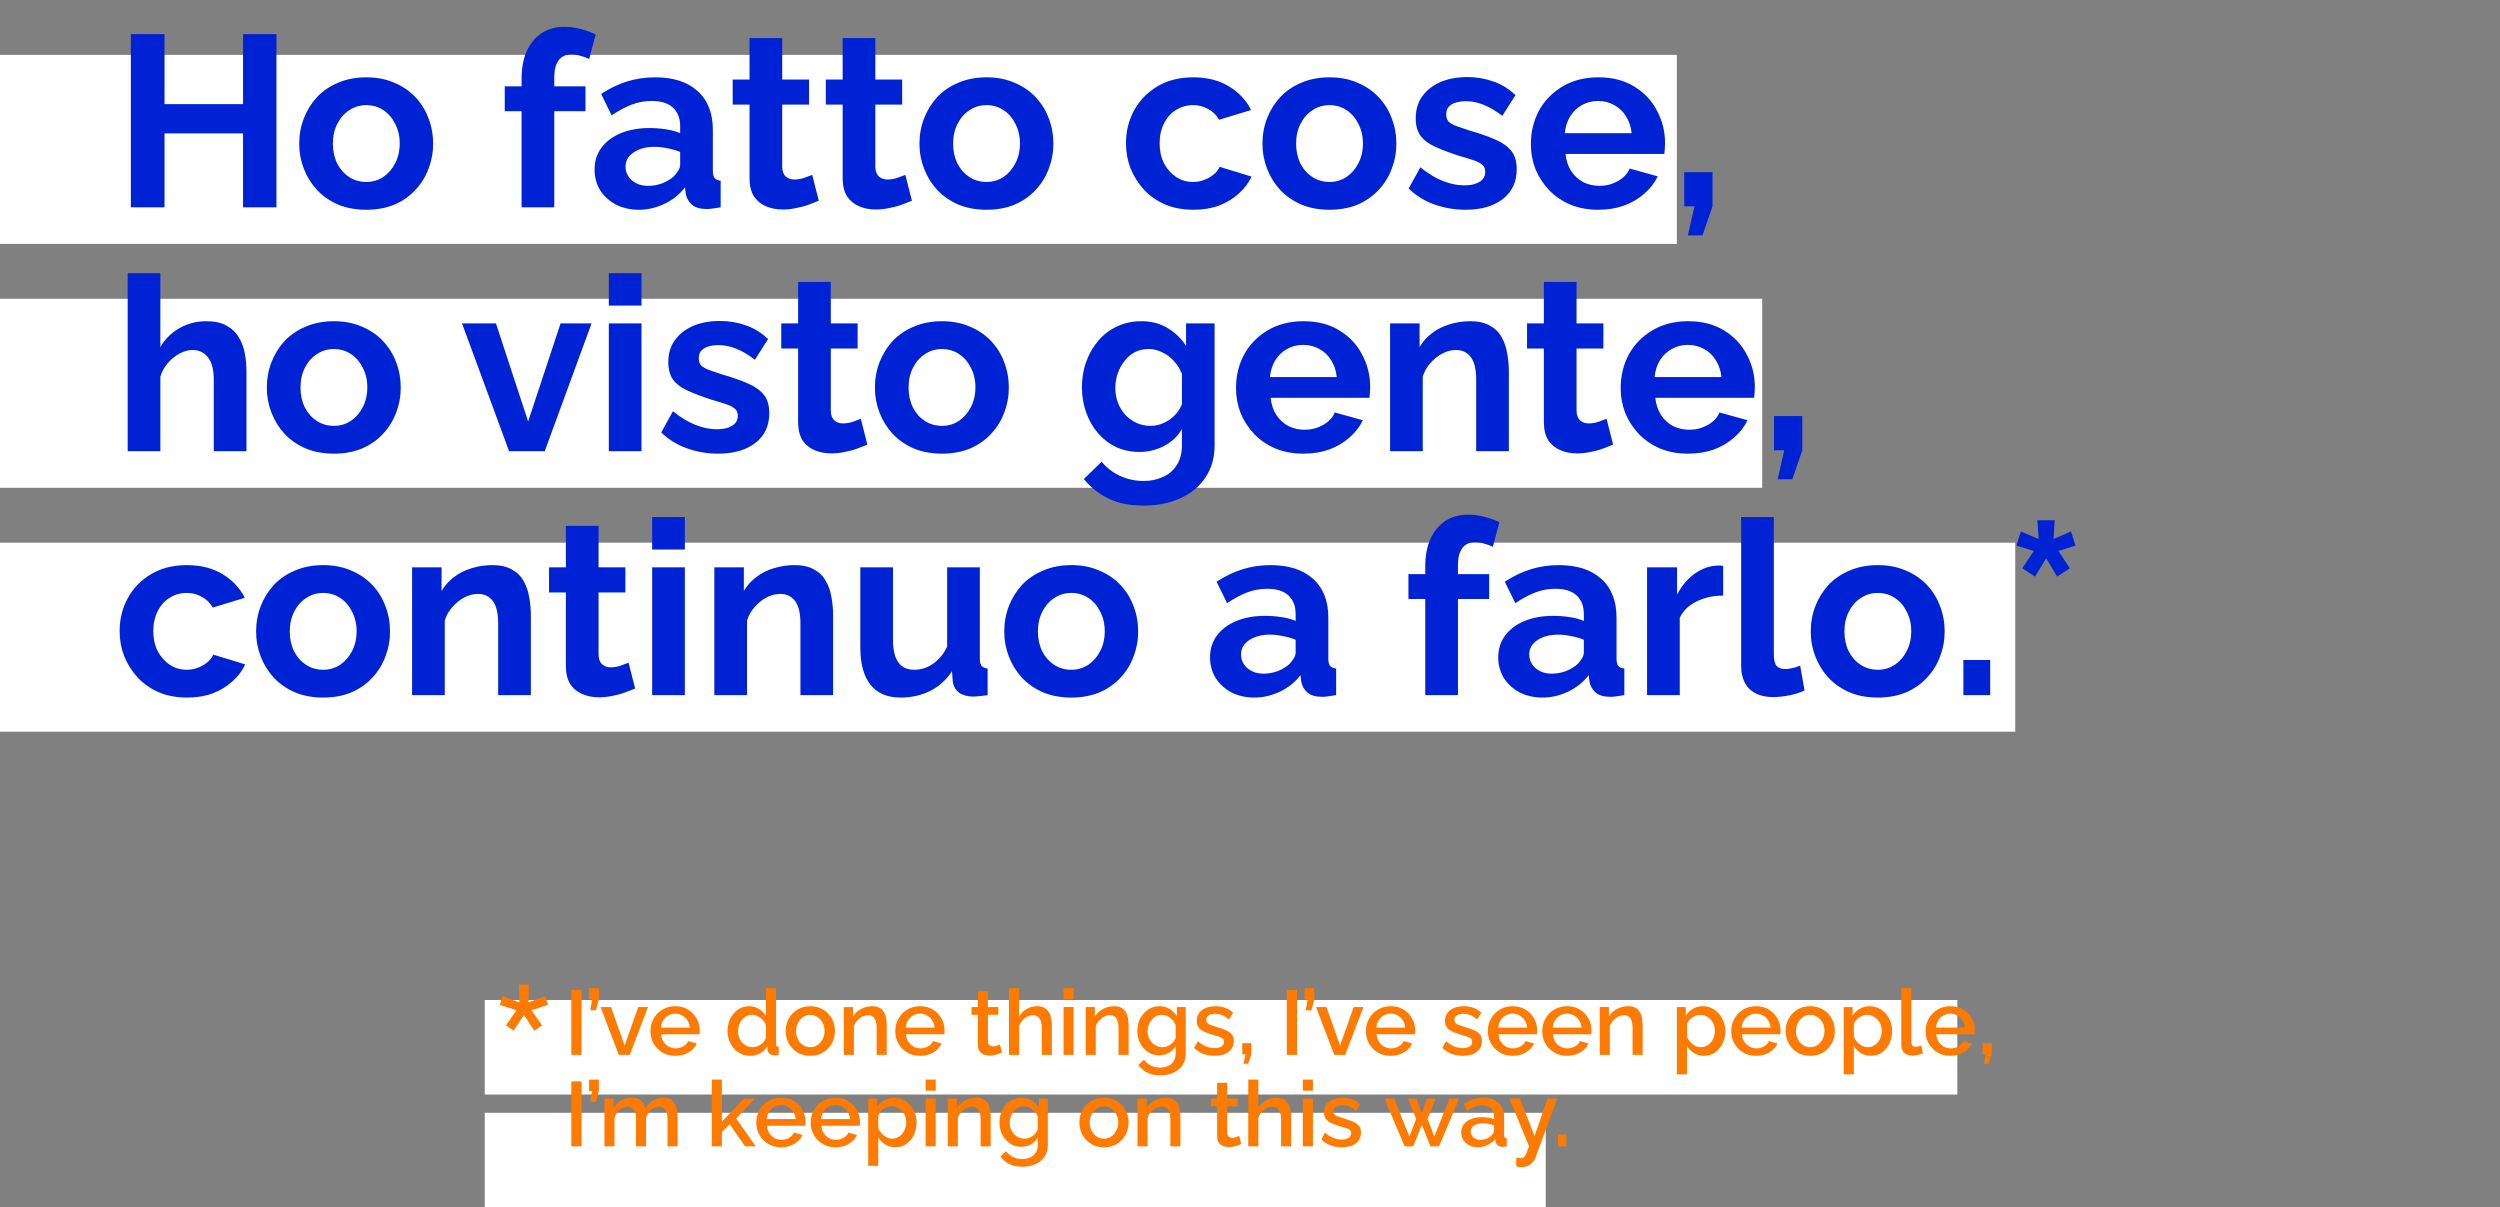 <svg width="820" height="396" viewBox="0 0 820 396" fill="none" xmlns="http://www.w3.org/2000/svg">
<rect x="0" y="0" width="820" height="396" fill="#808080" stroke="none"/>
<rect y="18" width="550" height="62" fill="white"/>
<rect y="98" width="578" height="62" fill="white"/>
<rect y="178" width="661" height="62" fill="white"/>
<rect x="159" y="328" width="483" height="31" fill="white"/>
<rect x="159" y="365" width="348" height="31" fill="white"/>
<path d="M165.96 336.32L169.4 331.36L163.96 329.6L164.84 326.72L170.36 328.8L170.2 322.96H173.48L173.32 328.8L178.84 326.72L179.72 329.6L174.28 331.36L177.8 336.32L175.24 338.08L171.88 332.88L168.44 338.08L165.96 336.32Z" fill="#FF7A00"/>
<path d="M187.4 346V324.7H190.76V346H187.4ZM193.605 331.36L194.235 327.82H193.215V324.1H196.425V327.85L195.465 331.36H193.605ZM202.962 346L196.992 330.31H200.412L204.882 342.94L209.352 330.31H212.532L206.562 346H202.962ZM221.483 346.3C220.263 346.3 219.153 346.09 218.153 345.67C217.173 345.23 216.323 344.64 215.603 343.9C214.883 343.14 214.323 342.28 213.923 341.32C213.543 340.34 213.353 339.3 213.353 338.2C213.353 336.72 213.693 335.37 214.373 334.15C215.053 332.91 216.003 331.92 217.223 331.18C218.443 330.42 219.873 330.04 221.513 330.04C223.153 330.04 224.563 330.42 225.743 331.18C226.943 331.92 227.873 332.9 228.533 334.12C229.193 335.34 229.523 336.65 229.523 338.05C229.523 338.29 229.513 338.52 229.493 338.74C229.473 338.94 229.453 339.11 229.433 339.25H216.863C216.923 340.17 217.173 340.98 217.613 341.68C218.073 342.36 218.653 342.9 219.353 343.3C220.053 343.68 220.803 343.87 221.603 343.87C222.483 343.87 223.313 343.65 224.093 343.21C224.893 342.77 225.433 342.19 225.713 341.47L228.533 342.28C228.193 343.04 227.673 343.73 226.973 344.35C226.293 344.95 225.483 345.43 224.543 345.79C223.603 346.13 222.583 346.3 221.483 346.3ZM216.773 337.06H226.253C226.193 336.16 225.933 335.37 225.473 334.69C225.033 333.99 224.463 333.45 223.763 333.07C223.083 332.67 222.323 332.47 221.483 332.47C220.663 332.47 219.903 332.67 219.203 333.07C218.523 333.45 217.963 333.99 217.523 334.69C217.083 335.37 216.833 336.16 216.773 337.06ZM238.636 338.17C238.636 336.67 238.936 335.31 239.536 334.09C240.156 332.85 240.996 331.87 242.056 331.15C243.116 330.41 244.336 330.04 245.716 330.04C246.916 330.04 247.996 330.35 248.956 330.97C249.936 331.59 250.696 332.36 251.236 333.28V324.1H254.536V342.28C254.536 342.66 254.606 342.93 254.746 343.09C254.886 343.25 255.116 343.34 255.436 343.36V346C254.816 346.1 254.336 346.15 253.996 346.15C253.376 346.15 252.846 345.97 252.406 345.61C251.986 345.25 251.766 344.82 251.746 344.32L251.716 343.15C251.116 344.15 250.306 344.93 249.286 345.49C248.266 346.03 247.206 346.3 246.106 346.3C245.026 346.3 244.026 346.09 243.106 345.67C242.206 345.25 241.416 344.66 240.736 343.9C240.076 343.14 239.556 342.27 239.176 341.29C238.816 340.31 238.636 339.27 238.636 338.17ZM251.236 340.36V336.25C251.016 335.61 250.656 335.04 250.156 334.54C249.676 334.02 249.126 333.61 248.506 333.31C247.906 333.01 247.306 332.86 246.706 332.86C246.006 332.86 245.366 333.01 244.786 333.31C244.226 333.61 243.736 334.01 243.316 334.51C242.916 335.01 242.606 335.58 242.386 336.22C242.166 336.86 242.056 337.53 242.056 338.23C242.056 338.95 242.176 339.63 242.416 340.27C242.656 340.89 242.996 341.45 243.436 341.95C243.896 342.43 244.416 342.81 244.996 343.09C245.596 343.35 246.246 343.48 246.946 343.48C247.386 343.48 247.826 343.4 248.266 343.24C248.726 343.08 249.156 342.86 249.556 342.58C249.976 342.3 250.326 341.97 250.606 341.59C250.906 341.21 251.116 340.8 251.236 340.36ZM265.778 346.3C264.538 346.3 263.428 346.09 262.448 345.67C261.468 345.23 260.618 344.63 259.898 343.87C259.198 343.11 258.658 342.25 258.278 341.29C257.898 340.31 257.708 339.27 257.708 338.17C257.708 337.07 257.898 336.03 258.278 335.05C258.658 334.07 259.198 333.21 259.898 332.47C260.618 331.71 261.468 331.12 262.448 330.7C263.448 330.26 264.558 330.04 265.778 330.04C266.998 330.04 268.098 330.26 269.078 330.7C270.078 331.12 270.928 331.71 271.628 332.47C272.348 333.21 272.898 334.07 273.278 335.05C273.658 336.03 273.848 337.07 273.848 338.17C273.848 339.27 273.658 340.31 273.278 341.29C272.898 342.25 272.348 343.11 271.628 343.87C270.928 344.63 270.078 345.23 269.078 345.67C268.098 346.09 266.998 346.3 265.778 346.3ZM261.098 338.2C261.098 339.2 261.308 340.1 261.728 340.9C262.148 341.7 262.708 342.33 263.408 342.79C264.108 343.25 264.898 343.48 265.778 343.48C266.638 343.48 267.418 343.25 268.118 342.79C268.838 342.31 269.408 341.67 269.828 340.87C270.248 340.05 270.458 339.15 270.458 338.17C270.458 337.17 270.248 336.27 269.828 335.47C269.408 334.67 268.838 334.04 268.118 333.58C267.418 333.1 266.638 332.86 265.778 332.86C264.898 332.86 264.108 333.1 263.408 333.58C262.708 334.06 262.148 334.7 261.728 335.5C261.308 336.28 261.098 337.18 261.098 338.2ZM290.845 346H287.545V337.21C287.545 335.75 287.305 334.68 286.825 334C286.365 333.32 285.675 332.98 284.755 332.98C284.115 332.98 283.475 333.14 282.835 333.46C282.215 333.78 281.655 334.22 281.155 334.78C280.655 335.32 280.295 335.95 280.075 336.67V346H276.775V330.31H279.775V333.46C280.175 332.76 280.695 332.16 281.335 331.66C281.995 331.14 282.735 330.74 283.555 330.46C284.375 330.18 285.245 330.04 286.165 330.04C287.105 330.04 287.875 330.21 288.475 330.55C289.095 330.89 289.575 331.36 289.915 331.96C290.275 332.54 290.515 333.22 290.635 334C290.775 334.76 290.845 335.57 290.845 336.43V346ZM301.785 346.3C300.565 346.3 299.455 346.09 298.455 345.67C297.475 345.23 296.625 344.64 295.905 343.9C295.185 343.14 294.625 342.28 294.225 341.32C293.845 340.34 293.655 339.3 293.655 338.2C293.655 336.72 293.995 335.37 294.675 334.15C295.355 332.91 296.305 331.92 297.525 331.18C298.745 330.42 300.175 330.04 301.815 330.04C303.455 330.04 304.865 330.42 306.045 331.18C307.245 331.92 308.175 332.9 308.835 334.12C309.495 335.34 309.825 336.65 309.825 338.05C309.825 338.29 309.815 338.52 309.795 338.74C309.775 338.94 309.755 339.11 309.735 339.25H297.165C297.225 340.17 297.475 340.98 297.915 341.68C298.375 342.36 298.955 342.9 299.655 343.3C300.355 343.68 301.105 343.87 301.905 343.87C302.785 343.87 303.615 343.65 304.395 343.21C305.195 342.77 305.735 342.19 306.015 341.47L308.835 342.28C308.495 343.04 307.975 343.73 307.275 344.35C306.595 344.95 305.785 345.43 304.845 345.79C303.905 346.13 302.885 346.3 301.785 346.3ZM297.075 337.06H306.555C306.495 336.16 306.235 335.37 305.775 334.69C305.335 333.99 304.765 333.45 304.065 333.07C303.385 332.67 302.625 332.47 301.785 332.47C300.965 332.47 300.205 332.67 299.505 333.07C298.825 333.45 298.265 333.99 297.825 334.69C297.385 335.37 297.135 336.16 297.075 337.06ZM328.659 345.19C328.379 345.33 328.029 345.48 327.609 345.64C327.189 345.8 326.709 345.94 326.169 346.06C325.649 346.18 325.109 346.24 324.549 346.24C323.869 346.24 323.239 346.12 322.659 345.88C322.079 345.64 321.609 345.26 321.249 344.74C320.909 344.2 320.739 343.51 320.739 342.67V332.86H318.669V330.31H320.739V325.15H324.039V330.31H327.459V332.86H324.039V341.62C324.079 342.16 324.249 342.56 324.549 342.82C324.869 343.08 325.259 343.21 325.719 343.21C326.179 343.21 326.619 343.13 327.039 342.97C327.459 342.81 327.769 342.68 327.969 342.58L328.659 345.19ZM345.015 346H341.715V337.21C341.715 335.79 341.455 334.73 340.935 334.03C340.415 333.33 339.685 332.98 338.745 332.98C338.165 332.98 337.565 333.14 336.945 333.46C336.325 333.78 335.775 334.22 335.295 334.78C334.815 335.32 334.465 335.95 334.245 336.67V346H330.945V324.1H334.245V333.46C334.845 332.4 335.665 331.57 336.705 330.97C337.745 330.35 338.865 330.04 340.065 330.04C341.045 330.04 341.855 330.21 342.495 330.55C343.135 330.89 343.635 331.36 343.995 331.96C344.375 332.54 344.635 333.22 344.775 334C344.935 334.76 345.015 335.57 345.015 336.43V346ZM348.845 346V330.31H352.145V346H348.845ZM348.845 327.73V324.1H352.145V327.73H348.845ZM370.181 346H366.881V337.21C366.881 335.75 366.641 334.68 366.161 334C365.701 333.32 365.011 332.98 364.091 332.98C363.451 332.98 362.811 333.14 362.171 333.46C361.551 333.78 360.991 334.22 360.491 334.78C359.991 335.32 359.631 335.95 359.411 336.67V346H356.111V330.31H359.111V333.46C359.511 332.76 360.031 332.16 360.671 331.66C361.331 331.14 362.071 330.74 362.891 330.46C363.711 330.18 364.581 330.04 365.501 330.04C366.441 330.04 367.211 330.21 367.811 330.55C368.431 330.89 368.911 331.36 369.251 331.96C369.611 332.54 369.851 333.22 369.971 334C370.111 334.76 370.181 335.57 370.181 336.43V346ZM380.221 346.15C379.161 346.15 378.191 345.94 377.311 345.52C376.431 345.08 375.671 344.49 375.031 343.75C374.411 343.01 373.921 342.16 373.561 341.2C373.221 340.24 373.051 339.23 373.051 338.17C373.051 337.05 373.231 336 373.591 335.02C373.951 334.04 374.451 333.18 375.091 332.44C375.751 331.68 376.521 331.09 377.401 330.67C378.281 330.25 379.261 330.04 380.341 330.04C381.601 330.04 382.701 330.34 383.641 330.94C384.601 331.54 385.391 332.32 386.011 333.28V330.31H388.921V345.55C388.921 347.07 388.551 348.36 387.811 349.42C387.091 350.48 386.101 351.29 384.841 351.85C383.581 352.41 382.161 352.69 380.581 352.69C378.841 352.69 377.401 352.39 376.261 351.79C375.121 351.19 374.151 350.37 373.351 349.33L375.211 347.59C375.811 348.43 376.581 349.07 377.521 349.51C378.481 349.95 379.501 350.17 380.581 350.17C381.481 350.17 382.311 350 383.071 349.66C383.851 349.34 384.471 348.83 384.931 348.13C385.391 347.45 385.621 346.59 385.621 345.55V343.15C385.061 344.09 384.291 344.83 383.311 345.37C382.331 345.89 381.301 346.15 380.221 346.15ZM381.301 343.48C381.801 343.48 382.281 343.4 382.741 343.24C383.201 343.06 383.621 342.83 384.001 342.55C384.401 342.25 384.741 341.92 385.021 341.56C385.301 341.18 385.501 340.78 385.621 340.36V336.25C385.361 335.57 384.991 334.98 384.511 334.48C384.031 333.96 383.491 333.56 382.891 333.28C382.291 333 381.681 332.86 381.061 332.86C380.341 332.86 379.691 333.02 379.111 333.34C378.551 333.64 378.071 334.05 377.671 334.57C377.271 335.07 376.961 335.64 376.741 336.28C376.521 336.92 376.411 337.58 376.411 338.26C376.411 338.98 376.531 339.65 376.771 340.27C377.031 340.89 377.381 341.45 377.821 341.95C378.261 342.43 378.781 342.81 379.381 343.09C379.981 343.35 380.621 343.48 381.301 343.48ZM398.458 346.3C397.138 346.3 395.888 346.09 394.708 345.67C393.528 345.23 392.518 344.58 391.678 343.72L392.908 341.5C393.808 342.3 394.708 342.88 395.608 343.24C396.528 343.6 397.438 343.78 398.338 343.78C399.258 343.78 400.008 343.61 400.588 343.27C401.168 342.91 401.458 342.39 401.458 341.71C401.458 341.21 401.308 340.84 401.008 340.6C400.708 340.36 400.268 340.15 399.688 339.97C399.128 339.79 398.448 339.59 397.648 339.37C396.528 339.03 395.588 338.68 394.828 338.32C394.068 337.94 393.498 337.48 393.118 336.94C392.738 336.4 392.548 335.71 392.548 334.87C392.548 333.85 392.808 332.98 393.328 332.26C393.848 331.54 394.568 330.99 395.488 330.61C396.428 330.23 397.508 330.04 398.728 330.04C399.868 330.04 400.918 330.22 401.878 330.58C402.858 330.92 403.718 331.46 404.458 332.2L403.048 334.39C402.348 333.75 401.628 333.28 400.888 332.98C400.168 332.68 399.388 332.53 398.548 332.53C398.068 332.53 397.608 332.59 397.168 332.71C396.728 332.81 396.358 333.01 396.058 333.31C395.778 333.59 395.638 333.99 395.638 334.51C395.638 334.93 395.758 335.27 395.998 335.53C396.238 335.79 396.598 336.01 397.078 336.19C397.558 336.37 398.148 336.57 398.848 336.79C400.068 337.15 401.108 337.51 401.968 337.87C402.828 338.21 403.488 338.66 403.948 339.22C404.428 339.76 404.668 340.51 404.668 341.47C404.668 342.99 404.098 344.18 402.958 345.04C401.838 345.88 400.338 346.3 398.458 346.3ZM407.825 348.91L408.545 345.82H407.465V342.16H410.435V345.82L409.385 348.91H407.825ZM422.068 346V324.7H425.428V346H422.068ZM428.273 331.36L428.903 327.82H427.883V324.1H431.093V327.85L430.133 331.36H428.273ZM437.63 346L431.66 330.31H435.08L439.55 342.94L444.02 330.31H447.2L441.23 346H437.63ZM456.151 346.3C454.931 346.3 453.821 346.09 452.821 345.67C451.841 345.23 450.991 344.64 450.271 343.9C449.551 343.14 448.991 342.28 448.591 341.32C448.211 340.34 448.021 339.3 448.021 338.2C448.021 336.72 448.361 335.37 449.041 334.15C449.721 332.91 450.671 331.92 451.891 331.18C453.111 330.42 454.541 330.04 456.181 330.04C457.821 330.04 459.231 330.42 460.411 331.18C461.611 331.92 462.541 332.9 463.201 334.12C463.861 335.34 464.191 336.65 464.191 338.05C464.191 338.29 464.181 338.52 464.161 338.74C464.141 338.94 464.121 339.11 464.101 339.25H451.531C451.591 340.17 451.841 340.98 452.281 341.68C452.741 342.36 453.321 342.9 454.021 343.3C454.721 343.68 455.471 343.87 456.271 343.87C457.151 343.87 457.981 343.65 458.761 343.21C459.561 342.77 460.101 342.19 460.381 341.47L463.201 342.28C462.861 343.04 462.341 343.73 461.641 344.35C460.961 344.95 460.151 345.43 459.211 345.79C458.271 346.13 457.251 346.3 456.151 346.3ZM451.441 337.06H460.921C460.861 336.16 460.601 335.37 460.141 334.69C459.701 333.99 459.131 333.45 458.431 333.07C457.751 332.67 456.991 332.47 456.151 332.47C455.331 332.47 454.571 332.67 453.871 333.07C453.191 333.45 452.631 333.99 452.191 334.69C451.751 335.37 451.501 336.16 451.441 337.06ZM479.874 346.3C478.554 346.3 477.304 346.09 476.124 345.67C474.944 345.23 473.934 344.58 473.094 343.72L474.324 341.5C475.224 342.3 476.124 342.88 477.024 343.24C477.944 343.6 478.854 343.78 479.754 343.78C480.674 343.78 481.424 343.61 482.004 343.27C482.584 342.91 482.874 342.39 482.874 341.71C482.874 341.21 482.724 340.84 482.424 340.6C482.124 340.36 481.684 340.15 481.104 339.97C480.544 339.79 479.864 339.59 479.064 339.37C477.944 339.03 477.004 338.68 476.244 338.32C475.484 337.94 474.914 337.48 474.534 336.94C474.154 336.4 473.964 335.71 473.964 334.87C473.964 333.85 474.224 332.98 474.744 332.26C475.264 331.54 475.984 330.99 476.904 330.61C477.844 330.23 478.924 330.04 480.144 330.04C481.284 330.04 482.334 330.22 483.294 330.58C484.274 330.92 485.134 331.46 485.874 332.2L484.464 334.39C483.764 333.75 483.044 333.28 482.304 332.98C481.584 332.68 480.804 332.53 479.964 332.53C479.484 332.53 479.024 332.59 478.584 332.71C478.144 332.81 477.774 333.01 477.474 333.31C477.194 333.59 477.054 333.99 477.054 334.51C477.054 334.93 477.174 335.27 477.414 335.53C477.654 335.79 478.014 336.01 478.494 336.19C478.974 336.37 479.564 336.57 480.264 336.79C481.484 337.15 482.524 337.51 483.384 337.87C484.244 338.21 484.904 338.66 485.364 339.22C485.844 339.76 486.084 340.51 486.084 341.47C486.084 342.99 485.514 344.18 484.374 345.04C483.254 345.88 481.754 346.3 479.874 346.3ZM496.141 346.3C494.921 346.3 493.811 346.09 492.811 345.67C491.831 345.23 490.981 344.64 490.261 343.9C489.541 343.14 488.981 342.28 488.581 341.32C488.201 340.34 488.011 339.3 488.011 338.2C488.011 336.72 488.351 335.37 489.031 334.15C489.711 332.91 490.661 331.92 491.881 331.18C493.101 330.42 494.531 330.04 496.171 330.04C497.811 330.04 499.221 330.42 500.401 331.18C501.601 331.92 502.531 332.9 503.191 334.12C503.851 335.34 504.181 336.65 504.181 338.05C504.181 338.29 504.171 338.52 504.151 338.74C504.131 338.94 504.111 339.11 504.091 339.25H491.521C491.581 340.17 491.831 340.98 492.271 341.68C492.731 342.36 493.311 342.9 494.011 343.3C494.711 343.68 495.461 343.87 496.261 343.87C497.141 343.87 497.971 343.65 498.751 343.21C499.551 342.77 500.091 342.19 500.371 341.47L503.191 342.28C502.851 343.04 502.331 343.73 501.631 344.35C500.951 344.95 500.141 345.43 499.201 345.79C498.261 346.13 497.241 346.3 496.141 346.3ZM491.431 337.06H500.911C500.851 336.16 500.591 335.37 500.131 334.69C499.691 333.99 499.121 333.45 498.421 333.07C497.741 332.67 496.981 332.47 496.141 332.47C495.321 332.47 494.561 332.67 493.861 333.07C493.181 333.45 492.621 333.99 492.181 334.69C491.741 335.37 491.491 336.16 491.431 337.06ZM513.983 346.3C512.763 346.3 511.653 346.09 510.653 345.67C509.673 345.23 508.823 344.64 508.103 343.9C507.383 343.14 506.823 342.28 506.423 341.32C506.043 340.34 505.853 339.3 505.853 338.2C505.853 336.72 506.193 335.37 506.873 334.15C507.553 332.91 508.503 331.92 509.723 331.18C510.943 330.42 512.373 330.04 514.013 330.04C515.653 330.04 517.063 330.42 518.243 331.18C519.443 331.92 520.373 332.9 521.033 334.12C521.693 335.34 522.023 336.65 522.023 338.05C522.023 338.29 522.013 338.52 521.993 338.74C521.973 338.94 521.953 339.11 521.933 339.25H509.363C509.423 340.17 509.673 340.98 510.113 341.68C510.573 342.36 511.153 342.9 511.853 343.3C512.553 343.68 513.303 343.87 514.103 343.87C514.983 343.87 515.813 343.65 516.593 343.21C517.393 342.77 517.933 342.19 518.213 341.47L521.033 342.28C520.693 343.04 520.173 343.73 519.473 344.35C518.793 344.95 517.983 345.43 517.043 345.79C516.103 346.13 515.083 346.3 513.983 346.3ZM509.273 337.06H518.753C518.693 336.16 518.433 335.37 517.973 334.69C517.533 333.99 516.963 333.45 516.263 333.07C515.583 332.67 514.823 332.47 513.983 332.47C513.163 332.47 512.403 332.67 511.703 333.07C511.023 333.45 510.463 333.99 510.023 334.69C509.583 335.37 509.333 336.16 509.273 337.06ZM538.784 346H535.484V337.21C535.484 335.75 535.244 334.68 534.764 334C534.304 333.32 533.614 332.98 532.694 332.98C532.054 332.98 531.414 333.14 530.774 333.46C530.154 333.78 529.594 334.22 529.094 334.78C528.594 335.32 528.234 335.95 528.014 336.67V346H524.714V330.31H527.714V333.46C528.114 332.76 528.634 332.16 529.274 331.66C529.934 331.14 530.674 330.74 531.494 330.46C532.314 330.18 533.184 330.04 534.104 330.04C535.044 330.04 535.814 330.21 536.414 330.55C537.034 330.89 537.514 331.36 537.854 331.96C538.214 332.54 538.454 333.22 538.574 334C538.714 334.76 538.784 335.57 538.784 336.43V346ZM558.937 346.3C557.677 346.3 556.567 346 555.607 345.4C554.647 344.8 553.887 344.02 553.327 343.06V352.39H550.027V330.31H552.937V333.13C553.537 332.19 554.317 331.44 555.277 330.88C556.237 330.32 557.307 330.04 558.487 330.04C559.567 330.04 560.557 330.26 561.457 330.7C562.357 331.12 563.137 331.71 563.797 332.47C564.457 333.23 564.967 334.1 565.327 335.08C565.707 336.04 565.897 337.06 565.897 338.14C565.897 339.64 565.597 341.01 564.997 342.25C564.417 343.49 563.597 344.48 562.537 345.22C561.497 345.94 560.297 346.3 558.937 346.3ZM557.857 343.48C558.557 343.48 559.187 343.33 559.747 343.03C560.327 342.73 560.817 342.33 561.217 341.83C561.637 341.33 561.957 340.76 562.177 340.12C562.397 339.48 562.507 338.82 562.507 338.14C562.507 337.42 562.387 336.74 562.147 336.1C561.907 335.46 561.557 334.9 561.097 334.42C560.657 333.94 560.137 333.56 559.537 333.28C558.957 333 558.317 332.86 557.617 332.86C557.197 332.86 556.757 332.94 556.297 333.1C555.837 333.26 555.407 333.48 555.007 333.76C554.607 334.04 554.257 334.37 553.957 334.75C553.657 335.13 553.447 335.53 553.327 335.95V340.06C553.607 340.7 553.977 341.28 554.437 341.8C554.897 342.3 555.427 342.71 556.027 343.03C556.627 343.33 557.237 343.48 557.857 343.48ZM575.975 346.3C574.755 346.3 573.645 346.09 572.645 345.67C571.665 345.23 570.815 344.64 570.095 343.9C569.375 343.14 568.815 342.28 568.415 341.32C568.035 340.34 567.845 339.3 567.845 338.2C567.845 336.72 568.185 335.37 568.865 334.15C569.545 332.91 570.495 331.92 571.715 331.18C572.935 330.42 574.365 330.04 576.005 330.04C577.645 330.04 579.055 330.42 580.235 331.18C581.435 331.92 582.365 332.9 583.025 334.12C583.685 335.34 584.015 336.65 584.015 338.05C584.015 338.29 584.005 338.52 583.985 338.74C583.965 338.94 583.945 339.11 583.925 339.25H571.355C571.415 340.17 571.665 340.98 572.105 341.68C572.565 342.36 573.145 342.9 573.845 343.3C574.545 343.68 575.295 343.87 576.095 343.87C576.975 343.87 577.805 343.65 578.585 343.21C579.385 342.77 579.925 342.19 580.205 341.47L583.025 342.28C582.685 343.04 582.165 343.73 581.465 344.35C580.785 344.95 579.975 345.43 579.035 345.79C578.095 346.13 577.075 346.3 575.975 346.3ZM571.265 337.06H580.745C580.685 336.16 580.425 335.37 579.965 334.69C579.525 333.99 578.955 333.45 578.255 333.07C577.575 332.67 576.815 332.47 575.975 332.47C575.155 332.47 574.395 332.67 573.695 333.07C573.015 333.45 572.455 333.99 572.015 334.69C571.575 335.37 571.325 336.16 571.265 337.06ZM593.757 346.3C592.517 346.3 591.407 346.09 590.427 345.67C589.447 345.23 588.597 344.63 587.877 343.87C587.177 343.11 586.637 342.25 586.257 341.29C585.877 340.31 585.687 339.27 585.687 338.17C585.687 337.07 585.877 336.03 586.257 335.05C586.637 334.07 587.177 333.21 587.877 332.47C588.597 331.71 589.447 331.12 590.427 330.7C591.427 330.26 592.537 330.04 593.757 330.04C594.977 330.04 596.077 330.26 597.057 330.7C598.057 331.12 598.907 331.71 599.607 332.47C600.327 333.21 600.877 334.07 601.257 335.05C601.637 336.03 601.827 337.07 601.827 338.17C601.827 339.27 601.637 340.31 601.257 341.29C600.877 342.25 600.327 343.11 599.607 343.87C598.907 344.63 598.057 345.23 597.057 345.67C596.077 346.09 594.977 346.3 593.757 346.3ZM589.077 338.2C589.077 339.2 589.287 340.1 589.707 340.9C590.127 341.7 590.687 342.33 591.387 342.79C592.087 343.25 592.877 343.48 593.757 343.48C594.617 343.48 595.397 343.25 596.097 342.79C596.817 342.31 597.387 341.67 597.807 340.87C598.227 340.05 598.437 339.15 598.437 338.17C598.437 337.17 598.227 336.27 597.807 335.47C597.387 334.67 596.817 334.04 596.097 333.58C595.397 333.1 594.617 332.86 593.757 332.86C592.877 332.86 592.087 333.1 591.387 333.58C590.687 334.06 590.127 334.7 589.707 335.5C589.287 336.28 589.077 337.18 589.077 338.2ZM613.663 346.3C612.403 346.3 611.293 346 610.333 345.4C609.373 344.8 608.613 344.02 608.053 343.06V352.39H604.753V330.31H607.663V333.13C608.263 332.19 609.043 331.44 610.003 330.88C610.963 330.32 612.033 330.04 613.213 330.04C614.293 330.04 615.283 330.26 616.183 330.7C617.083 331.12 617.863 331.71 618.523 332.47C619.183 333.23 619.693 334.1 620.053 335.08C620.433 336.04 620.623 337.06 620.623 338.14C620.623 339.64 620.323 341.01 619.723 342.25C619.143 343.49 618.323 344.48 617.263 345.22C616.223 345.94 615.023 346.3 613.663 346.3ZM612.583 343.48C613.283 343.48 613.913 343.33 614.473 343.03C615.053 342.73 615.543 342.33 615.943 341.83C616.363 341.33 616.683 340.76 616.903 340.12C617.123 339.48 617.233 338.82 617.233 338.14C617.233 337.42 617.113 336.74 616.873 336.1C616.633 335.46 616.283 334.9 615.823 334.42C615.383 333.94 614.863 333.56 614.263 333.28C613.683 333 613.043 332.86 612.343 332.86C611.923 332.86 611.483 332.94 611.023 333.1C610.563 333.26 610.133 333.48 609.733 333.76C609.333 334.04 608.983 334.37 608.683 334.75C608.383 335.13 608.173 335.53 608.053 335.95V340.06C608.333 340.7 608.703 341.28 609.163 341.8C609.623 342.3 610.153 342.71 610.753 343.03C611.353 343.33 611.963 343.48 612.583 343.48ZM623.621 324.1H626.921V341.47C626.921 342.27 627.041 342.78 627.281 343C627.521 343.22 627.821 343.33 628.181 343.33C628.581 343.33 628.951 343.29 629.291 343.21C629.651 343.13 629.961 343.03 630.221 342.91L630.701 345.52C630.221 345.72 629.651 345.89 628.991 346.03C628.331 346.17 627.741 346.24 627.221 346.24C626.101 346.24 625.221 345.93 624.581 345.31C623.941 344.67 623.621 343.79 623.621 342.67V324.1ZM639.725 346.3C638.505 346.3 637.395 346.09 636.395 345.67C635.415 345.23 634.565 344.64 633.845 343.9C633.125 343.14 632.565 342.28 632.165 341.32C631.785 340.34 631.595 339.3 631.595 338.2C631.595 336.72 631.935 335.37 632.615 334.15C633.295 332.91 634.245 331.92 635.465 331.18C636.685 330.42 638.115 330.04 639.755 330.04C641.395 330.04 642.805 330.42 643.985 331.18C645.185 331.92 646.115 332.9 646.775 334.12C647.435 335.34 647.765 336.65 647.765 338.05C647.765 338.29 647.755 338.52 647.735 338.74C647.715 338.94 647.695 339.11 647.675 339.25H635.105C635.165 340.17 635.415 340.98 635.855 341.68C636.315 342.36 636.895 342.9 637.595 343.3C638.295 343.68 639.045 343.87 639.845 343.87C640.725 343.87 641.555 343.65 642.335 343.21C643.135 342.77 643.675 342.19 643.955 341.47L646.775 342.28C646.435 343.04 645.915 343.73 645.215 344.35C644.535 344.95 643.725 345.43 642.785 345.79C641.845 346.13 640.825 346.3 639.725 346.3ZM635.015 337.06H644.495C644.435 336.16 644.175 335.37 643.715 334.69C643.275 333.99 642.705 333.45 642.005 333.07C641.325 332.67 640.565 332.47 639.725 332.47C638.905 332.47 638.145 332.67 637.445 333.07C636.765 333.45 636.205 333.99 635.765 334.69C635.325 335.37 635.075 336.16 635.015 337.06ZM650.667 348.91L651.387 345.82H650.307V342.16H653.277V345.82L652.227 348.91H650.667ZM187.4 376V354.7H190.76V376H187.4ZM193.605 361.36L194.235 357.82H193.215V354.1H196.425V357.85L195.465 361.36H193.605ZM222.259 376H218.959V367.21C218.959 365.75 218.719 364.68 218.239 364C217.759 363.32 217.059 362.98 216.139 362.98C215.219 362.98 214.359 363.33 213.559 364.03C212.779 364.71 212.229 365.6 211.909 366.7V376H208.609V367.21C208.609 365.75 208.369 364.68 207.889 364C207.409 363.32 206.719 362.98 205.819 362.98C204.899 362.98 204.039 363.32 203.239 364C202.459 364.68 201.899 365.57 201.559 366.67V376H198.259V360.31H201.259V363.46C201.879 362.36 202.689 361.52 203.689 360.94C204.709 360.34 205.869 360.04 207.169 360.04C208.469 360.04 209.489 360.38 210.229 361.06C210.989 361.74 211.459 362.59 211.639 363.61C212.319 362.45 213.149 361.57 214.129 360.97C215.129 360.35 216.269 360.04 217.549 360.04C218.469 360.04 219.239 360.21 219.859 360.55C220.479 360.89 220.959 361.36 221.299 361.96C221.639 362.54 221.879 363.22 222.019 364C222.179 364.76 222.259 365.57 222.259 366.43V376ZM244.394 376L239.354 368.77L236.774 371.23V376H233.474V354.1H236.774V367.9L244.034 360.34H247.574L241.484 366.91L247.904 376H244.394ZM256.199 376.3C254.979 376.3 253.869 376.09 252.869 375.67C251.889 375.23 251.039 374.64 250.319 373.9C249.599 373.14 249.039 372.28 248.639 371.32C248.259 370.34 248.069 369.3 248.069 368.2C248.069 366.72 248.409 365.37 249.089 364.15C249.769 362.91 250.719 361.92 251.939 361.18C253.159 360.42 254.589 360.04 256.229 360.04C257.869 360.04 259.279 360.42 260.459 361.18C261.659 361.92 262.589 362.9 263.249 364.12C263.909 365.34 264.239 366.65 264.239 368.05C264.239 368.29 264.229 368.52 264.209 368.74C264.189 368.94 264.169 369.11 264.149 369.25H251.579C251.639 370.17 251.889 370.98 252.329 371.68C252.789 372.36 253.369 372.9 254.069 373.3C254.769 373.68 255.519 373.87 256.319 373.87C257.199 373.87 258.029 373.65 258.809 373.21C259.609 372.77 260.149 372.19 260.429 371.47L263.249 372.28C262.909 373.04 262.389 373.73 261.689 374.35C261.009 374.95 260.199 375.43 259.259 375.79C258.319 376.13 257.299 376.3 256.199 376.3ZM251.489 367.06H260.969C260.909 366.16 260.649 365.37 260.189 364.69C259.749 363.99 259.179 363.45 258.479 363.07C257.799 362.67 257.039 362.47 256.199 362.47C255.379 362.47 254.619 362.67 253.919 363.07C253.239 363.45 252.679 363.99 252.239 364.69C251.799 365.37 251.549 366.16 251.489 367.06ZM274.041 376.3C272.821 376.3 271.711 376.09 270.711 375.67C269.731 375.23 268.881 374.64 268.161 373.9C267.441 373.14 266.881 372.28 266.481 371.32C266.101 370.34 265.911 369.3 265.911 368.2C265.911 366.72 266.251 365.37 266.931 364.15C267.611 362.91 268.561 361.92 269.781 361.18C271.001 360.42 272.431 360.04 274.071 360.04C275.711 360.04 277.121 360.42 278.301 361.18C279.501 361.92 280.431 362.9 281.091 364.12C281.751 365.34 282.081 366.65 282.081 368.05C282.081 368.29 282.071 368.52 282.051 368.74C282.031 368.94 282.011 369.11 281.991 369.25H269.421C269.481 370.17 269.731 370.98 270.171 371.68C270.631 372.36 271.211 372.9 271.911 373.3C272.611 373.68 273.361 373.87 274.161 373.87C275.041 373.87 275.871 373.65 276.651 373.21C277.451 372.77 277.991 372.19 278.271 371.47L281.091 372.28C280.751 373.04 280.231 373.73 279.531 374.35C278.851 374.95 278.041 375.43 277.101 375.79C276.161 376.13 275.141 376.3 274.041 376.3ZM269.331 367.06H278.811C278.751 366.16 278.491 365.37 278.031 364.69C277.591 363.99 277.021 363.45 276.321 363.07C275.641 362.67 274.881 362.47 274.041 362.47C273.221 362.47 272.461 362.67 271.761 363.07C271.081 363.45 270.521 363.99 270.081 364.69C269.641 365.37 269.391 366.16 269.331 367.06ZM293.683 376.3C292.423 376.3 291.313 376 290.353 375.4C289.393 374.8 288.633 374.02 288.073 373.06V382.39H284.773V360.31H287.683V363.13C288.283 362.19 289.063 361.44 290.023 360.88C290.983 360.32 292.053 360.04 293.233 360.04C294.313 360.04 295.303 360.26 296.203 360.7C297.103 361.12 297.883 361.71 298.543 362.47C299.203 363.23 299.713 364.1 300.073 365.08C300.453 366.04 300.643 367.06 300.643 368.14C300.643 369.64 300.343 371.01 299.743 372.25C299.163 373.49 298.343 374.48 297.283 375.22C296.243 375.94 295.043 376.3 293.683 376.3ZM292.603 373.48C293.303 373.48 293.933 373.33 294.493 373.03C295.073 372.73 295.563 372.33 295.963 371.83C296.383 371.33 296.703 370.76 296.923 370.12C297.143 369.48 297.253 368.82 297.253 368.14C297.253 367.42 297.133 366.74 296.893 366.1C296.653 365.46 296.303 364.9 295.843 364.42C295.403 363.94 294.883 363.56 294.283 363.28C293.703 363 293.063 362.86 292.363 362.86C291.943 362.86 291.503 362.94 291.043 363.1C290.583 363.26 290.153 363.48 289.753 363.76C289.353 364.04 289.003 364.37 288.703 364.75C288.403 365.13 288.193 365.53 288.073 365.95V370.06C288.353 370.7 288.723 371.28 289.183 371.8C289.643 372.3 290.173 372.71 290.773 373.03C291.373 373.33 291.983 373.48 292.603 373.48ZM303.611 376V360.31H306.911V376H303.611ZM303.611 357.73V354.1H306.911V357.73H303.611ZM324.946 376H321.646V367.21C321.646 365.75 321.406 364.68 320.926 364C320.466 363.32 319.776 362.98 318.856 362.98C318.216 362.98 317.576 363.14 316.936 363.46C316.316 363.78 315.756 364.22 315.256 364.78C314.756 365.32 314.396 365.95 314.176 366.67V376H310.876V360.31H313.876V363.46C314.276 362.76 314.796 362.16 315.436 361.66C316.096 361.14 316.836 360.74 317.656 360.46C318.476 360.18 319.346 360.04 320.266 360.04C321.206 360.04 321.976 360.21 322.576 360.55C323.196 360.89 323.676 361.36 324.016 361.96C324.376 362.54 324.616 363.22 324.736 364C324.876 364.76 324.946 365.57 324.946 366.43V376ZM334.987 376.15C333.927 376.15 332.957 375.94 332.077 375.52C331.197 375.08 330.437 374.49 329.797 373.75C329.177 373.01 328.687 372.16 328.327 371.2C327.987 370.24 327.817 369.23 327.817 368.17C327.817 367.05 327.997 366 328.357 365.02C328.717 364.04 329.217 363.18 329.857 362.44C330.517 361.68 331.287 361.09 332.167 360.67C333.047 360.25 334.027 360.04 335.107 360.04C336.367 360.04 337.467 360.34 338.407 360.94C339.367 361.54 340.157 362.32 340.777 363.28V360.31H343.687V375.55C343.687 377.07 343.317 378.36 342.577 379.42C341.857 380.48 340.867 381.29 339.607 381.85C338.347 382.41 336.927 382.69 335.347 382.69C333.607 382.69 332.167 382.39 331.027 381.79C329.887 381.19 328.917 380.37 328.117 379.33L329.977 377.59C330.577 378.43 331.347 379.07 332.287 379.51C333.247 379.95 334.267 380.17 335.347 380.17C336.247 380.17 337.077 380 337.837 379.66C338.617 379.34 339.237 378.83 339.697 378.13C340.157 377.45 340.387 376.59 340.387 375.55V373.15C339.827 374.09 339.057 374.83 338.077 375.37C337.097 375.89 336.067 376.15 334.987 376.15ZM336.067 373.48C336.567 373.48 337.047 373.4 337.507 373.24C337.967 373.06 338.387 372.83 338.767 372.55C339.167 372.25 339.507 371.92 339.787 371.56C340.067 371.18 340.267 370.78 340.387 370.36V366.25C340.127 365.57 339.757 364.98 339.277 364.48C338.797 363.96 338.257 363.56 337.657 363.28C337.057 363 336.447 362.86 335.827 362.86C335.107 362.86 334.457 363.02 333.877 363.34C333.317 363.64 332.837 364.05 332.437 364.57C332.037 365.07 331.727 365.64 331.507 366.28C331.287 366.92 331.177 367.58 331.177 368.26C331.177 368.98 331.297 369.65 331.537 370.27C331.797 370.89 332.147 371.45 332.587 371.95C333.027 372.43 333.547 372.81 334.147 373.09C334.747 373.35 335.387 373.48 336.067 373.48ZM362.106 376.3C360.866 376.3 359.756 376.09 358.776 375.67C357.796 375.23 356.946 374.63 356.226 373.87C355.526 373.11 354.986 372.25 354.606 371.29C354.226 370.31 354.036 369.27 354.036 368.17C354.036 367.07 354.226 366.03 354.606 365.05C354.986 364.07 355.526 363.21 356.226 362.47C356.946 361.71 357.796 361.12 358.776 360.7C359.776 360.26 360.886 360.04 362.106 360.04C363.326 360.04 364.426 360.26 365.406 360.7C366.406 361.12 367.256 361.71 367.956 362.47C368.676 363.21 369.226 364.07 369.606 365.05C369.986 366.03 370.176 367.07 370.176 368.17C370.176 369.27 369.986 370.31 369.606 371.29C369.226 372.25 368.676 373.11 367.956 373.87C367.256 374.63 366.406 375.23 365.406 375.67C364.426 376.09 363.326 376.3 362.106 376.3ZM357.426 368.2C357.426 369.2 357.636 370.1 358.056 370.9C358.476 371.7 359.036 372.33 359.736 372.79C360.436 373.25 361.226 373.48 362.106 373.48C362.966 373.48 363.746 373.25 364.446 372.79C365.166 372.31 365.736 371.67 366.156 370.87C366.576 370.05 366.786 369.15 366.786 368.17C366.786 367.17 366.576 366.27 366.156 365.47C365.736 364.67 365.166 364.04 364.446 363.58C363.746 363.1 362.966 362.86 362.106 362.86C361.226 362.86 360.436 363.1 359.736 363.58C359.036 364.06 358.476 364.7 358.056 365.5C357.636 366.28 357.426 367.18 357.426 368.2ZM387.173 376H383.873V367.21C383.873 365.75 383.633 364.68 383.153 364C382.693 363.32 382.003 362.98 381.083 362.98C380.443 362.98 379.803 363.14 379.163 363.46C378.543 363.78 377.983 364.22 377.483 364.78C376.983 365.32 376.623 365.95 376.403 366.67V376H373.103V360.31H376.103V363.46C376.503 362.76 377.023 362.16 377.663 361.66C378.323 361.14 379.063 360.74 379.883 360.46C380.703 360.18 381.573 360.04 382.493 360.04C383.433 360.04 384.203 360.21 384.803 360.55C385.423 360.89 385.903 361.36 386.243 361.96C386.603 362.54 386.843 363.22 386.963 364C387.103 364.76 387.173 365.57 387.173 366.43V376ZM407.146 375.19C406.866 375.33 406.516 375.48 406.096 375.64C405.676 375.8 405.196 375.94 404.656 376.06C404.136 376.18 403.596 376.24 403.036 376.24C402.356 376.24 401.726 376.12 401.146 375.88C400.566 375.64 400.096 375.26 399.736 374.74C399.396 374.2 399.226 373.51 399.226 372.67V362.86H397.156V360.31H399.226V355.15H402.526V360.31H405.946V362.86H402.526V371.62C402.566 372.16 402.736 372.56 403.036 372.82C403.356 373.08 403.746 373.21 404.206 373.21C404.666 373.21 405.106 373.13 405.526 372.97C405.946 372.81 406.256 372.68 406.456 372.58L407.146 375.19ZM423.501 376H420.201V367.21C420.201 365.79 419.941 364.73 419.421 364.03C418.901 363.33 418.171 362.98 417.231 362.98C416.651 362.98 416.051 363.14 415.431 363.46C414.811 363.78 414.261 364.22 413.781 364.78C413.301 365.32 412.951 365.95 412.731 366.67V376H409.431V354.1H412.731V363.46C413.331 362.4 414.151 361.57 415.191 360.97C416.231 360.35 417.351 360.04 418.551 360.04C419.531 360.04 420.341 360.21 420.981 360.55C421.621 360.89 422.121 361.36 422.481 361.96C422.861 362.54 423.121 363.22 423.261 364C423.421 364.76 423.501 365.57 423.501 366.43V376ZM427.332 376V360.31H430.632V376H427.332ZM427.332 357.73V354.1H430.632V357.73H427.332ZM440.177 376.3C438.857 376.3 437.607 376.09 436.427 375.67C435.247 375.23 434.237 374.58 433.397 373.72L434.627 371.5C435.527 372.3 436.427 372.88 437.327 373.24C438.247 373.6 439.157 373.78 440.057 373.78C440.977 373.78 441.727 373.61 442.307 373.27C442.887 372.91 443.177 372.39 443.177 371.71C443.177 371.21 443.027 370.84 442.727 370.6C442.427 370.36 441.987 370.15 441.407 369.97C440.847 369.79 440.167 369.59 439.367 369.37C438.247 369.03 437.307 368.68 436.547 368.32C435.787 367.94 435.217 367.48 434.837 366.94C434.457 366.4 434.267 365.71 434.267 364.87C434.267 363.85 434.527 362.98 435.047 362.26C435.567 361.54 436.287 360.99 437.207 360.61C438.147 360.23 439.227 360.04 440.447 360.04C441.587 360.04 442.637 360.22 443.597 360.58C444.577 360.92 445.437 361.46 446.177 362.2L444.767 364.39C444.067 363.75 443.347 363.28 442.607 362.98C441.887 362.68 441.107 362.53 440.267 362.53C439.787 362.53 439.327 362.59 438.887 362.71C438.447 362.81 438.077 363.01 437.777 363.31C437.497 363.59 437.357 363.99 437.357 364.51C437.357 364.93 437.477 365.27 437.717 365.53C437.957 365.79 438.317 366.01 438.797 366.19C439.277 366.37 439.867 366.57 440.567 366.79C441.787 367.15 442.827 367.51 443.687 367.87C444.547 368.21 445.207 368.66 445.667 369.22C446.147 369.76 446.387 370.51 446.387 371.47C446.387 372.99 445.817 374.18 444.677 375.04C443.557 375.88 442.057 376.3 440.177 376.3ZM475.456 360.31H478.606L472.006 376H469.186L466.366 368.92L463.546 376H460.726L454.096 360.31H457.246L462.286 372.79L464.506 367L461.806 360.34H464.596L466.366 365.23L468.106 360.34H470.896L468.226 367L470.446 372.79L475.456 360.31ZM479.278 371.41C479.278 370.41 479.558 369.54 480.118 368.8C480.698 368.04 481.488 367.46 482.488 367.06C483.488 366.64 484.648 366.43 485.968 366.43C486.668 366.43 487.378 366.48 488.098 366.58C488.838 366.68 489.488 366.84 490.048 367.06V366.07C490.048 364.97 489.718 364.11 489.058 363.49C488.398 362.87 487.448 362.56 486.208 362.56C485.328 362.56 484.498 362.72 483.718 363.04C482.938 363.34 482.108 363.77 481.228 364.33L480.118 362.11C481.158 361.41 482.198 360.89 483.238 360.55C484.298 360.21 485.408 360.04 486.568 360.04C488.668 360.04 490.318 360.6 491.518 361.72C492.738 362.82 493.348 364.39 493.348 366.43V372.28C493.348 372.66 493.408 372.93 493.528 373.09C493.668 373.25 493.898 373.34 494.218 373.36V376C493.918 376.06 493.648 376.1 493.408 376.12C493.168 376.14 492.968 376.15 492.808 376.15C492.108 376.15 491.578 375.98 491.218 375.64C490.858 375.3 490.648 374.9 490.588 374.44L490.498 373.54C489.818 374.42 488.948 375.1 487.888 375.58C486.828 376.06 485.758 376.3 484.678 376.3C483.638 376.3 482.708 376.09 481.888 375.67C481.068 375.23 480.428 374.64 479.968 373.9C479.508 373.16 479.278 372.33 479.278 371.41ZM489.268 372.37C489.508 372.11 489.698 371.85 489.838 371.59C489.978 371.33 490.048 371.1 490.048 370.9V369.1C489.488 368.88 488.898 368.72 488.278 368.62C487.658 368.5 487.048 368.44 486.448 368.44C485.248 368.44 484.268 368.68 483.508 369.16C482.768 369.64 482.397 370.3 482.397 371.14C482.397 371.6 482.518 372.04 482.758 372.46C483.018 372.88 483.378 373.22 483.838 373.48C484.318 373.74 484.908 373.87 485.608 373.87C486.328 373.87 487.018 373.73 487.678 373.45C488.338 373.17 488.868 372.81 489.268 372.37ZM497.334 379.69C497.634 379.73 497.924 379.77 498.204 379.81C498.504 379.87 498.744 379.9 498.924 379.9C499.264 379.9 499.554 379.79 499.794 379.57C500.054 379.37 500.314 378.99 500.574 378.43C500.834 377.87 501.154 377.06 501.534 376L495.084 360.31H498.534L503.334 372.64L507.594 360.31H510.774L503.664 379.63C503.444 380.21 503.124 380.74 502.704 381.22C502.284 381.72 501.764 382.11 501.144 382.39C500.524 382.67 499.794 382.81 498.954 382.81C498.714 382.81 498.464 382.79 498.204 382.75C497.944 382.71 497.654 382.65 497.334 382.57V379.69ZM511.029 376V372.16H513.759V376H511.029Z" fill="#FF7A00"/>
<path d="M90.68 11.2V68H79.72V43.76H53.96V68H42.92V11.2H53.96V34.16H79.72V11.2H90.68ZM120.146 68.8C116.733 68.8 113.666 68.24 110.946 67.12C108.226 65.947 105.906 64.347 103.986 62.32C102.12 60.293 100.68 57.973 99.666 55.36C98.653 52.747 98.146 50 98.146 47.12C98.146 44.187 98.653 41.413 99.666 38.8C100.68 36.187 102.12 33.867 103.986 31.84C105.906 29.813 108.226 28.24 110.946 27.12C113.666 25.947 116.733 25.36 120.146 25.36C123.56 25.36 126.6 25.947 129.266 27.12C131.986 28.24 134.306 29.813 136.226 31.84C138.146 33.867 139.586 36.187 140.546 38.8C141.56 41.413 142.066 44.187 142.066 47.12C142.066 50 141.56 52.747 140.546 55.36C139.586 57.973 138.146 60.293 136.226 62.32C134.36 64.347 132.066 65.947 129.346 67.12C126.626 68.24 123.56 68.8 120.146 68.8ZM109.186 47.12C109.186 49.573 109.666 51.76 110.626 53.68C111.586 55.547 112.893 57.013 114.546 58.08C116.2 59.147 118.066 59.68 120.146 59.68C122.173 59.68 124.013 59.147 125.666 58.08C127.32 56.96 128.626 55.467 129.586 53.6C130.6 51.68 131.106 49.493 131.106 47.04C131.106 44.64 130.6 42.48 129.586 40.56C128.626 38.64 127.32 37.147 125.666 36.08C124.013 35.013 122.173 34.48 120.146 34.48C118.066 34.48 116.2 35.04 114.546 36.16C112.893 37.227 111.586 38.72 110.626 40.64C109.666 42.507 109.186 44.667 109.186 47.12ZM171.081 68V36.48H165.561V28.32H171.081V25.76C171.081 22.293 171.641 19.307 172.761 16.8C173.934 14.24 175.561 12.267 177.641 10.88C179.774 9.493 182.254 8.8 185.081 8.8C186.787 8.8 188.494 9.013 190.201 9.44C191.961 9.867 193.694 10.48 195.401 11.28L193.241 19.36C192.441 18.933 191.507 18.587 190.441 18.32C189.374 18 188.361 17.84 187.401 17.84C185.587 17.84 184.201 18.48 183.241 19.76C182.281 21.04 181.801 22.907 181.801 25.36V28.32H192.041V36.48H181.801V68H171.081ZM195.016 55.6C195.016 52.88 195.762 50.507 197.256 48.48C198.802 46.4 200.936 44.8 203.656 43.68C206.376 42.56 209.496 42 213.016 42C214.776 42 216.562 42.133 218.376 42.4C220.189 42.667 221.762 43.093 223.096 43.68V41.44C223.096 38.773 222.296 36.72 220.696 35.28C219.149 33.84 216.829 33.12 213.736 33.12C211.442 33.12 209.256 33.52 207.176 34.32C205.096 35.12 202.909 36.293 200.616 37.84L197.176 30.8C199.949 28.987 202.776 27.627 205.656 26.72C208.589 25.813 211.656 25.36 214.856 25.36C220.829 25.36 225.469 26.853 228.776 29.84C232.136 32.827 233.816 37.093 233.816 42.64V56C233.816 57.12 234.002 57.92 234.376 58.4C234.802 58.88 235.469 59.173 236.376 59.28V68C235.416 68.16 234.536 68.293 233.736 68.4C232.989 68.507 232.349 68.56 231.816 68.56C229.682 68.56 228.056 68.08 226.936 67.12C225.869 66.16 225.202 64.987 224.936 63.6L224.696 61.44C222.882 63.787 220.616 65.6 217.896 66.88C215.176 68.16 212.402 68.8 209.576 68.8C206.802 68.8 204.296 68.24 202.056 67.12C199.869 65.947 198.136 64.373 196.856 62.4C195.629 60.373 195.016 58.107 195.016 55.6ZM221.096 57.76C221.682 57.12 222.162 56.48 222.536 55.84C222.909 55.2 223.096 54.613 223.096 54.08V49.84C221.816 49.307 220.429 48.907 218.936 48.64C217.442 48.32 216.029 48.16 214.696 48.16C211.922 48.16 209.629 48.773 207.816 50C206.056 51.173 205.176 52.747 205.176 54.72C205.176 55.787 205.469 56.8 206.056 57.76C206.642 58.72 207.496 59.493 208.616 60.08C209.736 60.667 211.069 60.96 212.616 60.96C214.216 60.96 215.789 60.667 217.336 60.08C218.882 59.44 220.136 58.667 221.096 57.76ZM268.563 65.84C267.656 66.213 266.563 66.64 265.283 67.12C264.003 67.6 262.616 67.973 261.123 68.24C259.683 68.56 258.216 68.72 256.723 68.72C254.749 68.72 252.936 68.373 251.283 67.68C249.629 66.987 248.296 65.893 247.283 64.4C246.323 62.853 245.843 60.853 245.843 58.4V34.32H240.323V26.08H245.843V12.48H256.563V26.08H265.363V34.32H256.563V54.8C256.616 56.24 257.016 57.28 257.763 57.92C258.509 58.56 259.443 58.88 260.563 58.88C261.683 58.88 262.776 58.693 263.843 58.32C264.909 57.947 265.763 57.627 266.403 57.36L268.563 65.84ZM299.109 65.84C298.203 66.213 297.109 66.64 295.829 67.12C294.549 67.6 293.163 67.973 291.669 68.24C290.229 68.56 288.763 68.72 287.269 68.72C285.296 68.72 283.483 68.373 281.829 67.68C280.176 66.987 278.843 65.893 277.829 64.4C276.869 62.853 276.389 60.853 276.389 58.4V34.32H270.869V26.08H276.389V12.48H287.109V26.08H295.909V34.32H287.109V54.8C287.163 56.24 287.563 57.28 288.309 57.92C289.056 58.56 289.989 58.88 291.109 58.88C292.229 58.88 293.323 58.693 294.389 58.32C295.456 57.947 296.309 57.627 296.949 57.36L299.109 65.84ZM323.584 68.8C320.17 68.8 317.104 68.24 314.384 67.12C311.664 65.947 309.344 64.347 307.424 62.32C305.557 60.293 304.117 57.973 303.104 55.36C302.09 52.747 301.584 50 301.584 47.12C301.584 44.187 302.09 41.413 303.104 38.8C304.117 36.187 305.557 33.867 307.424 31.84C309.344 29.813 311.664 28.24 314.384 27.12C317.104 25.947 320.17 25.36 323.584 25.36C326.997 25.36 330.037 25.947 332.704 27.12C335.424 28.24 337.744 29.813 339.664 31.84C341.584 33.867 343.024 36.187 343.984 38.8C344.997 41.413 345.504 44.187 345.504 47.12C345.504 50 344.997 52.747 343.984 55.36C343.024 57.973 341.584 60.293 339.664 62.32C337.797 64.347 335.504 65.947 332.784 67.12C330.064 68.24 326.997 68.8 323.584 68.8ZM312.624 47.12C312.624 49.573 313.104 51.76 314.064 53.68C315.024 55.547 316.33 57.013 317.984 58.08C319.637 59.147 321.504 59.68 323.584 59.68C325.61 59.68 327.45 59.147 329.104 58.08C330.757 56.96 332.064 55.467 333.024 53.6C334.037 51.68 334.544 49.493 334.544 47.04C334.544 44.64 334.037 42.48 333.024 40.56C332.064 38.64 330.757 37.147 329.104 36.08C327.45 35.013 325.61 34.48 323.584 34.48C321.504 34.48 319.637 35.04 317.984 36.16C316.33 37.227 315.024 38.72 314.064 40.64C313.104 42.507 312.624 44.667 312.624 47.12ZM391.478 68.8C388.065 68.8 384.998 68.24 382.278 67.12C379.558 65.947 377.238 64.347 375.318 62.32C373.398 60.24 371.905 57.893 370.838 55.28C369.825 52.667 369.318 49.92 369.318 47.04C369.318 43.093 370.198 39.493 371.958 36.24C373.771 32.933 376.331 30.293 379.638 28.32C382.945 26.347 386.865 25.36 391.398 25.36C395.931 25.36 399.825 26.347 403.078 28.32C406.331 30.293 408.758 32.88 410.358 36.08L399.878 39.28C398.971 37.733 397.771 36.56 396.278 35.76C394.785 34.907 393.131 34.48 391.318 34.48C389.291 34.48 387.425 35.013 385.718 36.08C384.065 37.093 382.758 38.56 381.798 40.48C380.838 42.347 380.358 44.533 380.358 47.04C380.358 49.493 380.838 51.68 381.798 53.6C382.811 55.467 384.145 56.96 385.798 58.08C387.451 59.147 389.291 59.68 391.318 59.68C392.598 59.68 393.798 59.467 394.918 59.04C396.091 58.613 397.131 58.027 398.038 57.28C398.945 56.533 399.611 55.68 400.038 54.72L410.518 57.92C409.558 60 408.145 61.867 406.278 63.52C404.465 65.173 402.305 66.48 399.798 67.44C397.345 68.347 394.571 68.8 391.478 68.8ZM436.084 68.8C432.67 68.8 429.604 68.24 426.884 67.12C424.164 65.947 421.844 64.347 419.924 62.32C418.057 60.293 416.617 57.973 415.604 55.36C414.59 52.747 414.084 50 414.084 47.12C414.084 44.187 414.59 41.413 415.604 38.8C416.617 36.187 418.057 33.867 419.924 31.84C421.844 29.813 424.164 28.24 426.884 27.12C429.604 25.947 432.67 25.36 436.084 25.36C439.497 25.36 442.537 25.947 445.204 27.12C447.924 28.24 450.244 29.813 452.164 31.84C454.084 33.867 455.524 36.187 456.484 38.8C457.497 41.413 458.004 44.187 458.004 47.12C458.004 50 457.497 52.747 456.484 55.36C455.524 57.973 454.084 60.293 452.164 62.32C450.297 64.347 448.004 65.947 445.284 67.12C442.564 68.24 439.497 68.8 436.084 68.8ZM425.124 47.12C425.124 49.573 425.604 51.76 426.564 53.68C427.524 55.547 428.83 57.013 430.484 58.08C432.137 59.147 434.004 59.68 436.084 59.68C438.11 59.68 439.95 59.147 441.604 58.08C443.257 56.96 444.564 55.467 445.524 53.6C446.537 51.68 447.044 49.493 447.044 47.04C447.044 44.64 446.537 42.48 445.524 40.56C444.564 38.64 443.257 37.147 441.604 36.08C439.95 35.013 438.11 34.48 436.084 34.48C434.004 34.48 432.137 35.04 430.484 36.16C428.83 37.227 427.524 38.72 426.564 40.64C425.604 42.507 425.124 44.667 425.124 47.12ZM480.679 68.8C477.106 68.8 473.693 68.213 470.439 67.04C467.186 65.867 464.386 64.133 462.039 61.84L465.879 54.88C468.386 56.907 470.839 58.4 473.239 59.36C475.693 60.32 478.039 60.8 480.279 60.8C482.359 60.8 484.013 60.427 485.239 59.68C486.519 58.933 487.159 57.813 487.159 56.32C487.159 55.307 486.813 54.533 486.119 54C485.426 53.413 484.413 52.907 483.079 52.48C481.799 52.053 480.226 51.573 478.359 51.04C475.266 50.027 472.679 49.04 470.599 48.08C468.519 47.12 466.946 45.92 465.879 44.48C464.866 42.987 464.359 41.093 464.359 38.8C464.359 36.027 465.053 33.653 466.439 31.68C467.879 29.653 469.853 28.08 472.359 26.96C474.919 25.84 477.906 25.28 481.319 25.28C484.306 25.28 487.133 25.76 489.799 26.72C492.466 27.627 494.893 29.12 497.079 31.2L492.759 38C490.626 36.347 488.599 35.147 486.679 34.4C484.759 33.6 482.813 33.2 480.839 33.2C479.719 33.2 478.653 33.333 477.639 33.6C476.679 33.867 475.879 34.32 475.239 34.96C474.653 35.547 474.359 36.4 474.359 37.52C474.359 38.533 474.626 39.333 475.159 39.92C475.746 40.453 476.599 40.933 477.719 41.36C478.893 41.787 480.306 42.267 481.959 42.8C485.319 43.76 488.146 44.747 490.439 45.76C492.786 46.773 494.546 48.027 495.719 49.52C496.893 50.96 497.479 52.96 497.479 55.52C497.479 59.68 495.959 62.933 492.919 65.28C489.879 67.627 485.799 68.8 480.679 68.8ZM524.211 68.8C520.851 68.8 517.811 68.24 515.091 67.12C512.371 65.947 510.051 64.373 508.131 62.4C506.211 60.373 504.717 58.08 503.651 55.52C502.637 52.907 502.131 50.16 502.131 47.28C502.131 43.28 503.011 39.627 504.771 36.32C506.584 33.013 509.144 30.373 512.451 28.4C515.811 26.373 519.757 25.36 524.291 25.36C528.877 25.36 532.797 26.373 536.051 28.4C539.304 30.373 541.784 33.013 543.491 36.32C545.251 39.573 546.131 43.093 546.131 46.88C546.131 47.52 546.104 48.187 546.051 48.88C545.997 49.52 545.944 50.053 545.891 50.48H513.491C513.704 52.613 514.317 54.48 515.331 56.08C516.397 57.68 517.731 58.907 519.331 59.76C520.984 60.56 522.744 60.96 524.611 60.96C526.744 60.96 528.744 60.453 530.611 59.44C532.531 58.373 533.837 56.987 534.531 55.28L543.731 57.84C542.717 59.973 541.251 61.867 539.331 63.52C537.464 65.173 535.251 66.48 532.691 67.44C530.131 68.347 527.304 68.8 524.211 68.8ZM513.251 43.68H535.171C534.957 41.547 534.344 39.707 533.331 38.16C532.371 36.56 531.091 35.333 529.491 34.48C527.891 33.573 526.104 33.12 524.131 33.12C522.211 33.12 520.451 33.573 518.851 34.48C517.304 35.333 516.024 36.56 515.011 38.16C514.051 39.707 513.464 41.547 513.251 43.68ZM553.621 77.2L555.781 67.68H552.421V56.48H561.701V67.68L558.421 77.2H553.621ZM80.84 148H70.12V124.48C70.12 121.227 69.48 118.8 68.2 117.2C66.973 115.6 65.267 114.8 63.08 114.8C61.8 114.8 60.44 115.173 59 115.92C57.56 116.667 56.253 117.707 55.08 119.04C53.96 120.32 53.133 121.813 52.6 123.52V148H41.88V89.6H52.6V113.84C54.147 111.173 56.253 109.093 58.92 107.6C61.587 106.107 64.493 105.36 67.64 105.36C70.36 105.36 72.573 105.84 74.28 106.8C75.987 107.707 77.32 108.96 78.28 110.56C79.24 112.107 79.907 113.867 80.28 115.84C80.653 117.76 80.84 119.76 80.84 121.84V148ZM109.521 148.8C106.108 148.8 103.041 148.24 100.321 147.12C97.601 145.947 95.281 144.347 93.361 142.32C91.495 140.293 90.055 137.973 89.041 135.36C88.028 132.747 87.521 130 87.521 127.12C87.521 124.187 88.028 121.413 89.041 118.8C90.055 116.187 91.495 113.867 93.361 111.84C95.281 109.813 97.601 108.24 100.321 107.12C103.041 105.947 106.108 105.36 109.521 105.36C112.935 105.36 115.975 105.947 118.641 107.12C121.361 108.24 123.681 109.813 125.601 111.84C127.521 113.867 128.961 116.187 129.921 118.8C130.935 121.413 131.441 124.187 131.441 127.12C131.441 130 130.935 132.747 129.921 135.36C128.961 137.973 127.521 140.293 125.601 142.32C123.735 144.347 121.441 145.947 118.721 147.12C116.001 148.24 112.935 148.8 109.521 148.8ZM98.561 127.12C98.561 129.573 99.041 131.76 100.001 133.68C100.961 135.547 102.268 137.013 103.921 138.08C105.575 139.147 107.441 139.68 109.521 139.68C111.548 139.68 113.388 139.147 115.041 138.08C116.695 136.96 118.001 135.467 118.961 133.6C119.975 131.68 120.481 129.493 120.481 127.04C120.481 124.64 119.975 122.48 118.961 120.56C118.001 118.64 116.695 117.147 115.041 116.08C113.388 115.013 111.548 114.48 109.521 114.48C107.441 114.48 105.575 115.04 103.921 116.16C102.268 117.227 100.961 118.72 100.001 120.64C99.041 122.507 98.561 124.667 98.561 127.12ZM166.988 148L151.548 106.08H162.668L173.228 138.24L183.868 106.08H194.028L178.668 148H166.988ZM199.693 148V106.08H210.413V148H199.693ZM199.693 100.24V89.6H210.413V100.24H199.693ZM235.523 148.8C231.95 148.8 228.536 148.213 225.283 147.04C222.03 145.867 219.23 144.133 216.883 141.84L220.723 134.88C223.23 136.907 225.683 138.4 228.083 139.36C230.536 140.32 232.883 140.8 235.123 140.8C237.203 140.8 238.856 140.427 240.083 139.68C241.363 138.933 242.003 137.813 242.003 136.32C242.003 135.307 241.656 134.533 240.963 134C240.27 133.413 239.256 132.907 237.923 132.48C236.643 132.053 235.07 131.573 233.203 131.04C230.11 130.027 227.523 129.04 225.443 128.08C223.363 127.12 221.79 125.92 220.723 124.48C219.71 122.987 219.203 121.093 219.203 118.8C219.203 116.027 219.896 113.653 221.283 111.68C222.723 109.653 224.696 108.08 227.203 106.96C229.763 105.84 232.75 105.28 236.163 105.28C239.15 105.28 241.976 105.76 244.643 106.72C247.31 107.627 249.736 109.12 251.923 111.2L247.603 118C245.47 116.347 243.443 115.147 241.523 114.4C239.603 113.6 237.656 113.2 235.683 113.2C234.563 113.2 233.496 113.333 232.483 113.6C231.523 113.867 230.723 114.32 230.083 114.96C229.496 115.547 229.203 116.4 229.203 117.52C229.203 118.533 229.47 119.333 230.003 119.92C230.59 120.453 231.443 120.933 232.563 121.36C233.736 121.787 235.15 122.267 236.803 122.8C240.163 123.76 242.99 124.747 245.283 125.76C247.63 126.773 249.39 128.027 250.563 129.52C251.736 130.96 252.323 132.96 252.323 135.52C252.323 139.68 250.803 142.933 247.763 145.28C244.723 147.627 240.643 148.8 235.523 148.8ZM284.5 145.84C283.593 146.213 282.5 146.64 281.22 147.12C279.94 147.6 278.553 147.973 277.06 148.24C275.62 148.56 274.153 148.72 272.66 148.72C270.687 148.72 268.873 148.373 267.22 147.68C265.567 146.987 264.233 145.893 263.22 144.4C262.26 142.853 261.78 140.853 261.78 138.4V114.32H256.26V106.08H261.78V92.48H272.5V106.08H281.3V114.32H272.5V134.8C272.553 136.24 272.953 137.28 273.7 137.92C274.447 138.56 275.38 138.88 276.5 138.88C277.62 138.88 278.713 138.693 279.78 138.32C280.847 137.947 281.7 137.627 282.34 137.36L284.5 145.84ZM308.974 148.8C305.561 148.8 302.494 148.24 299.774 147.12C297.054 145.947 294.734 144.347 292.814 142.32C290.948 140.293 289.508 137.973 288.494 135.36C287.481 132.747 286.974 130 286.974 127.12C286.974 124.187 287.481 121.413 288.494 118.8C289.508 116.187 290.948 113.867 292.814 111.84C294.734 109.813 297.054 108.24 299.774 107.12C302.494 105.947 305.561 105.36 308.974 105.36C312.388 105.36 315.428 105.947 318.094 107.12C320.814 108.24 323.134 109.813 325.054 111.84C326.974 113.867 328.414 116.187 329.374 118.8C330.388 121.413 330.894 124.187 330.894 127.12C330.894 130 330.388 132.747 329.374 135.36C328.414 137.973 326.974 140.293 325.054 142.32C323.188 144.347 320.894 145.947 318.174 147.12C315.454 148.24 312.388 148.8 308.974 148.8ZM298.014 127.12C298.014 129.573 298.494 131.76 299.454 133.68C300.414 135.547 301.721 137.013 303.374 138.08C305.028 139.147 306.894 139.68 308.974 139.68C311.001 139.68 312.841 139.147 314.494 138.08C316.148 136.96 317.454 135.467 318.414 133.6C319.428 131.68 319.934 129.493 319.934 127.04C319.934 124.64 319.428 122.48 318.414 120.56C317.454 118.64 316.148 117.147 314.494 116.08C312.841 115.013 311.001 114.48 308.974 114.48C306.894 114.48 305.028 115.04 303.374 116.16C301.721 117.227 300.414 118.72 299.454 120.64C298.494 122.507 298.014 124.667 298.014 127.12ZM373.749 148.24C370.975 148.24 368.415 147.707 366.069 146.64C363.775 145.52 361.775 143.973 360.069 142C358.415 140.027 357.135 137.76 356.229 135.2C355.322 132.64 354.869 129.92 354.869 127.04C354.869 124 355.349 121.173 356.309 118.56C357.269 115.947 358.602 113.653 360.309 111.68C362.069 109.653 364.122 108.107 366.469 107.04C368.869 105.92 371.509 105.36 374.389 105.36C377.642 105.36 380.495 106.107 382.949 107.6C385.402 109.04 387.429 110.987 389.029 113.44V106.08H398.389V146C398.389 150.16 397.375 153.707 395.349 156.64C393.375 159.627 390.629 161.893 387.109 163.44C383.589 165.04 379.589 165.84 375.109 165.84C370.575 165.84 366.735 165.067 363.589 163.52C360.442 162.027 357.749 159.893 355.509 157.12L361.349 151.44C362.949 153.413 364.949 154.96 367.349 156.08C369.802 157.2 372.389 157.76 375.109 157.76C377.402 157.76 379.482 157.333 381.349 156.48C383.269 155.68 384.789 154.4 385.909 152.64C387.082 150.933 387.669 148.72 387.669 146V140.72C386.282 143.12 384.309 144.987 381.749 146.32C379.242 147.6 376.575 148.24 373.749 148.24ZM377.349 139.68C378.522 139.68 379.642 139.493 380.709 139.12C381.775 138.747 382.762 138.24 383.669 137.6C384.575 136.96 385.375 136.213 386.069 135.36C386.762 134.453 387.295 133.547 387.669 132.64V122.64C387.029 120.987 386.122 119.547 384.949 118.32C383.829 117.093 382.549 116.16 381.109 115.52C379.722 114.827 378.255 114.48 376.709 114.48C375.055 114.48 373.562 114.827 372.229 115.52C370.895 116.213 369.749 117.2 368.789 118.48C367.829 119.707 367.082 121.093 366.549 122.64C366.069 124.133 365.829 125.707 365.829 127.36C365.829 129.067 366.122 130.667 366.709 132.16C367.295 133.653 368.095 134.96 369.109 136.08C370.175 137.2 371.402 138.08 372.789 138.72C374.229 139.36 375.749 139.68 377.349 139.68ZM427.492 148.8C424.132 148.8 421.092 148.24 418.372 147.12C415.652 145.947 413.332 144.373 411.412 142.4C409.492 140.373 407.999 138.08 406.932 135.52C405.919 132.907 405.412 130.16 405.412 127.28C405.412 123.28 406.292 119.627 408.052 116.32C409.865 113.013 412.425 110.373 415.732 108.4C419.092 106.373 423.039 105.36 427.572 105.36C432.159 105.36 436.079 106.373 439.332 108.4C442.585 110.373 445.065 113.013 446.772 116.32C448.532 119.573 449.412 123.093 449.412 126.88C449.412 127.52 449.385 128.187 449.332 128.88C449.279 129.52 449.225 130.053 449.172 130.48H416.772C416.985 132.613 417.599 134.48 418.612 136.08C419.679 137.68 421.012 138.907 422.612 139.76C424.265 140.56 426.025 140.96 427.892 140.96C430.025 140.96 432.025 140.453 433.892 139.44C435.812 138.373 437.119 136.987 437.812 135.28L447.012 137.84C445.999 139.973 444.532 141.867 442.612 143.52C440.745 145.173 438.532 146.48 435.972 147.44C433.412 148.347 430.585 148.8 427.492 148.8ZM416.532 123.68H438.452C438.239 121.547 437.625 119.707 436.612 118.16C435.652 116.56 434.372 115.333 432.772 114.48C431.172 113.573 429.385 113.12 427.412 113.12C425.492 113.12 423.732 113.573 422.132 114.48C420.585 115.333 419.305 116.56 418.292 118.16C417.332 119.707 416.745 121.547 416.532 123.68ZM494.903 148H484.183V124.48C484.183 121.12 483.596 118.667 482.423 117.12C481.249 115.573 479.623 114.8 477.543 114.8C476.103 114.8 474.636 115.173 473.143 115.92C471.703 116.667 470.396 117.707 469.223 119.04C468.049 120.32 467.196 121.813 466.663 123.52V148H455.943V106.08H465.623V113.84C466.689 112.027 468.049 110.507 469.703 109.28C471.356 108 473.249 107.04 475.383 106.4C477.569 105.707 479.863 105.36 482.263 105.36C484.876 105.36 487.009 105.84 488.663 106.8C490.369 107.707 491.649 108.96 492.503 110.56C493.409 112.107 494.023 113.867 494.343 115.84C494.716 117.813 494.903 119.813 494.903 121.84V148ZM529.109 145.84C528.203 146.213 527.109 146.64 525.829 147.12C524.549 147.6 523.163 147.973 521.669 148.24C520.229 148.56 518.763 148.72 517.269 148.72C515.296 148.72 513.483 148.373 511.829 147.68C510.176 146.987 508.843 145.893 507.829 144.4C506.869 142.853 506.389 140.853 506.389 138.4V114.32H500.869V106.08H506.389V92.48H517.109V106.08H525.909V114.32H517.109V134.8C517.163 136.24 517.563 137.28 518.309 137.92C519.056 138.56 519.989 138.88 521.109 138.88C522.229 138.88 523.323 138.693 524.389 138.32C525.456 137.947 526.309 137.627 526.949 137.36L529.109 145.84ZM553.664 148.8C550.304 148.8 547.264 148.24 544.544 147.12C541.824 145.947 539.504 144.373 537.584 142.4C535.664 140.373 534.17 138.08 533.104 135.52C532.09 132.907 531.584 130.16 531.584 127.28C531.584 123.28 532.464 119.627 534.224 116.32C536.037 113.013 538.597 110.373 541.904 108.4C545.264 106.373 549.21 105.36 553.744 105.36C558.33 105.36 562.25 106.373 565.504 108.4C568.757 110.373 571.237 113.013 572.944 116.32C574.704 119.573 575.584 123.093 575.584 126.88C575.584 127.52 575.557 128.187 575.504 128.88C575.45 129.52 575.397 130.053 575.344 130.48H542.944C543.157 132.613 543.77 134.48 544.784 136.08C545.85 137.68 547.184 138.907 548.784 139.76C550.437 140.56 552.197 140.96 554.064 140.96C556.197 140.96 558.197 140.453 560.064 139.44C561.984 138.373 563.29 136.987 563.984 135.28L573.184 137.84C572.17 139.973 570.704 141.867 568.784 143.52C566.917 145.173 564.704 146.48 562.144 147.44C559.584 148.347 556.757 148.8 553.664 148.8ZM542.704 123.68H564.624C564.41 121.547 563.797 119.707 562.784 118.16C561.824 116.56 560.544 115.333 558.944 114.48C557.344 113.573 555.557 113.12 553.584 113.12C551.664 113.12 549.904 113.573 548.304 114.48C546.757 115.333 545.477 116.56 544.464 118.16C543.504 119.707 542.917 121.547 542.704 123.68ZM583.074 157.2L585.234 147.68H581.874V136.48H591.154V147.68L587.874 157.2H583.074ZM61.4 228.8C57.987 228.8 54.92 228.24 52.2 227.12C49.48 225.947 47.16 224.347 45.24 222.32C43.32 220.24 41.827 217.893 40.76 215.28C39.747 212.667 39.24 209.92 39.24 207.04C39.24 203.093 40.12 199.493 41.88 196.24C43.693 192.933 46.253 190.293 49.56 188.32C52.867 186.347 56.787 185.36 61.32 185.36C65.853 185.36 69.747 186.347 73 188.32C76.253 190.293 78.68 192.88 80.28 196.08L69.8 199.28C68.893 197.733 67.693 196.56 66.2 195.76C64.707 194.907 63.053 194.48 61.24 194.48C59.213 194.48 57.347 195.013 55.64 196.08C53.987 197.093 52.68 198.56 51.72 200.48C50.76 202.347 50.28 204.533 50.28 207.04C50.28 209.493 50.76 211.68 51.72 213.6C52.733 215.467 54.067 216.96 55.72 218.08C57.373 219.147 59.213 219.68 61.24 219.68C62.52 219.68 63.72 219.467 64.84 219.04C66.013 218.613 67.053 218.027 67.96 217.28C68.867 216.533 69.533 215.68 69.96 214.72L80.44 217.92C79.48 220 78.067 221.867 76.2 223.52C74.387 225.173 72.227 226.48 69.72 227.44C67.267 228.347 64.493 228.8 61.4 228.8ZM106.006 228.8C102.592 228.8 99.526 228.24 96.806 227.12C94.086 225.947 91.766 224.347 89.846 222.32C87.979 220.293 86.539 217.973 85.526 215.36C84.512 212.747 84.006 210 84.006 207.12C84.006 204.187 84.512 201.413 85.526 198.8C86.539 196.187 87.979 193.867 89.846 191.84C91.766 189.813 94.086 188.24 96.806 187.12C99.526 185.947 102.592 185.36 106.006 185.36C109.419 185.36 112.459 185.947 115.126 187.12C117.846 188.24 120.166 189.813 122.086 191.84C124.006 193.867 125.446 196.187 126.406 198.8C127.419 201.413 127.926 204.187 127.926 207.12C127.926 210 127.419 212.747 126.406 215.36C125.446 217.973 124.006 220.293 122.086 222.32C120.219 224.347 117.926 225.947 115.206 227.12C112.486 228.24 109.419 228.8 106.006 228.8ZM95.046 207.12C95.046 209.573 95.526 211.76 96.486 213.68C97.446 215.547 98.752 217.013 100.406 218.08C102.059 219.147 103.926 219.68 106.006 219.68C108.032 219.68 109.872 219.147 111.526 218.08C113.179 216.96 114.486 215.467 115.446 213.6C116.459 211.68 116.966 209.493 116.966 207.04C116.966 204.64 116.459 202.48 115.446 200.56C114.486 198.64 113.179 197.147 111.526 196.08C109.872 195.013 108.032 194.48 106.006 194.48C103.926 194.48 102.059 195.04 100.406 196.16C98.752 197.227 97.446 198.72 96.486 200.64C95.526 202.507 95.046 204.667 95.046 207.12ZM174.121 228H163.401V204.48C163.401 201.12 162.815 198.667 161.641 197.12C160.468 195.573 158.841 194.8 156.761 194.8C155.321 194.8 153.855 195.173 152.361 195.92C150.921 196.667 149.615 197.707 148.441 199.04C147.268 200.32 146.415 201.813 145.881 203.52V228H135.161V186.08H144.841V193.84C145.908 192.027 147.268 190.507 148.921 189.28C150.575 188 152.468 187.04 154.601 186.4C156.788 185.707 159.081 185.36 161.481 185.36C164.095 185.36 166.228 185.84 167.881 186.8C169.588 187.707 170.868 188.96 171.721 190.56C172.628 192.107 173.241 193.867 173.561 195.84C173.935 197.813 174.121 199.813 174.121 201.84V228ZM208.328 225.84C207.421 226.213 206.328 226.64 205.048 227.12C203.768 227.6 202.381 227.973 200.888 228.24C199.448 228.56 197.981 228.72 196.488 228.72C194.515 228.72 192.701 228.373 191.048 227.68C189.395 226.987 188.061 225.893 187.048 224.4C186.088 222.853 185.608 220.853 185.608 218.4V194.32H180.088V186.08H185.608V172.48H196.328V186.08H205.128V194.32H196.328V214.8C196.381 216.24 196.781 217.28 197.528 217.92C198.275 218.56 199.208 218.88 200.328 218.88C201.448 218.88 202.541 218.693 203.608 218.32C204.675 217.947 205.528 217.627 206.168 217.36L208.328 225.84ZM213.911 228V186.08H224.631V228H213.911ZM213.911 180.24V169.6H224.631V180.24H213.911ZM273.262 228H262.542V204.48C262.542 201.12 261.955 198.667 260.782 197.12C259.609 195.573 257.982 194.8 255.902 194.8C254.462 194.8 252.995 195.173 251.502 195.92C250.062 196.667 248.755 197.707 247.582 199.04C246.409 200.32 245.555 201.813 245.022 203.52V228H234.302V186.08H243.982V193.84C245.049 192.027 246.409 190.507 248.062 189.28C249.715 188 251.609 187.04 253.742 186.4C255.929 185.707 258.222 185.36 260.622 185.36C263.235 185.36 265.369 185.84 267.022 186.8C268.729 187.707 270.009 188.96 270.862 190.56C271.769 192.107 272.382 193.867 272.702 195.84C273.075 197.813 273.262 199.813 273.262 201.84V228ZM282.183 212.32V186.08H292.903V210C292.903 213.2 293.49 215.627 294.663 217.28C295.836 218.88 297.57 219.68 299.863 219.68C301.25 219.68 302.61 219.413 303.943 218.88C305.33 218.293 306.583 217.44 307.703 216.32C308.876 215.2 309.863 213.787 310.663 212.08V186.08H321.383V216C321.383 217.12 321.57 217.92 321.943 218.4C322.37 218.88 323.036 219.173 323.943 219.28V228C322.876 228.16 321.97 228.267 321.223 228.32C320.53 228.427 319.89 228.48 319.303 228.48C317.383 228.48 315.81 228.053 314.583 227.2C313.41 226.293 312.716 225.067 312.503 223.52L312.263 220.16C310.396 222.987 307.996 225.147 305.063 226.64C302.13 228.08 298.903 228.8 295.383 228.8C291.063 228.8 287.783 227.413 285.543 224.64C283.303 221.813 282.183 217.707 282.183 212.32ZM351.396 228.8C347.983 228.8 344.916 228.24 342.196 227.12C339.476 225.947 337.156 224.347 335.236 222.32C333.37 220.293 331.93 217.973 330.916 215.36C329.903 212.747 329.396 210 329.396 207.12C329.396 204.187 329.903 201.413 330.916 198.8C331.93 196.187 333.37 193.867 335.236 191.84C337.156 189.813 339.476 188.24 342.196 187.12C344.916 185.947 347.983 185.36 351.396 185.36C354.81 185.36 357.85 185.947 360.516 187.12C363.236 188.24 365.556 189.813 367.476 191.84C369.396 193.867 370.836 196.187 371.796 198.8C372.81 201.413 373.316 204.187 373.316 207.12C373.316 210 372.81 212.747 371.796 215.36C370.836 217.973 369.396 220.293 367.476 222.32C365.61 224.347 363.316 225.947 360.596 227.12C357.876 228.24 354.81 228.8 351.396 228.8ZM340.436 207.12C340.436 209.573 340.916 211.76 341.876 213.68C342.836 215.547 344.143 217.013 345.796 218.08C347.45 219.147 349.316 219.68 351.396 219.68C353.423 219.68 355.263 219.147 356.916 218.08C358.57 216.96 359.876 215.467 360.836 213.6C361.85 211.68 362.356 209.493 362.356 207.04C362.356 204.64 361.85 202.48 360.836 200.56C359.876 198.64 358.57 197.147 356.916 196.08C355.263 195.013 353.423 194.48 351.396 194.48C349.316 194.48 347.45 195.04 345.796 196.16C344.143 197.227 342.836 198.72 341.876 200.64C340.916 202.507 340.436 204.667 340.436 207.12ZM396.891 215.6C396.891 212.88 397.637 210.507 399.131 208.48C400.677 206.4 402.811 204.8 405.531 203.68C408.251 202.56 411.371 202 414.891 202C416.651 202 418.437 202.133 420.251 202.4C422.064 202.667 423.637 203.093 424.971 203.68V201.44C424.971 198.773 424.171 196.72 422.571 195.28C421.024 193.84 418.704 193.12 415.611 193.12C413.317 193.12 411.131 193.52 409.051 194.32C406.971 195.12 404.784 196.293 402.491 197.84L399.051 190.8C401.824 188.987 404.651 187.627 407.531 186.72C410.464 185.813 413.531 185.36 416.731 185.36C422.704 185.36 427.344 186.853 430.651 189.84C434.011 192.827 435.691 197.093 435.691 202.64V216C435.691 217.12 435.877 217.92 436.251 218.4C436.677 218.88 437.344 219.173 438.251 219.28V228C437.291 228.16 436.411 228.293 435.611 228.4C434.864 228.507 434.224 228.56 433.691 228.56C431.557 228.56 429.931 228.08 428.811 227.12C427.744 226.16 427.077 224.987 426.811 223.6L426.571 221.44C424.757 223.787 422.491 225.6 419.771 226.88C417.051 228.16 414.277 228.8 411.451 228.8C408.677 228.8 406.171 228.24 403.931 227.12C401.744 225.947 400.011 224.373 398.731 222.4C397.504 220.373 396.891 218.107 396.891 215.6ZM422.971 217.76C423.557 217.12 424.037 216.48 424.411 215.84C424.784 215.2 424.971 214.613 424.971 214.08V209.84C423.691 209.307 422.304 208.907 420.811 208.64C419.317 208.32 417.904 208.16 416.571 208.16C413.797 208.16 411.504 208.773 409.691 210C407.931 211.173 407.051 212.747 407.051 214.72C407.051 215.787 407.344 216.8 407.931 217.76C408.517 218.72 409.371 219.493 410.491 220.08C411.611 220.667 412.944 220.96 414.491 220.96C416.091 220.96 417.664 220.667 419.211 220.08C420.757 219.44 422.011 218.667 422.971 217.76ZM467.487 228V196.48H461.967V188.32H467.487V185.76C467.487 182.293 468.047 179.307 469.167 176.8C470.34 174.24 471.967 172.267 474.047 170.88C476.18 169.493 478.66 168.8 481.487 168.8C483.194 168.8 484.9 169.013 486.607 169.44C488.367 169.867 490.1 170.48 491.807 171.28L489.647 179.36C488.847 178.933 487.914 178.587 486.847 178.32C485.78 178 484.767 177.84 483.807 177.84C481.994 177.84 480.607 178.48 479.647 179.76C478.687 181.04 478.207 182.907 478.207 185.36V188.32H488.447V196.48H478.207V228H467.487ZM491.422 215.6C491.422 212.88 492.169 210.507 493.662 208.48C495.209 206.4 497.342 204.8 500.062 203.68C502.782 202.56 505.902 202 509.422 202C511.182 202 512.969 202.133 514.782 202.4C516.595 202.667 518.169 203.093 519.502 203.68V201.44C519.502 198.773 518.702 196.72 517.102 195.28C515.555 193.84 513.235 193.12 510.142 193.12C507.849 193.12 505.662 193.52 503.582 194.32C501.502 195.12 499.315 196.293 497.022 197.84L493.582 190.8C496.355 188.987 499.182 187.627 502.062 186.72C504.995 185.813 508.062 185.36 511.262 185.36C517.235 185.36 521.875 186.853 525.182 189.84C528.542 192.827 530.222 197.093 530.222 202.64V216C530.222 217.12 530.409 217.92 530.782 218.4C531.209 218.88 531.875 219.173 532.782 219.28V228C531.822 228.16 530.942 228.293 530.142 228.4C529.395 228.507 528.755 228.56 528.222 228.56C526.089 228.56 524.462 228.08 523.342 227.12C522.275 226.16 521.609 224.987 521.342 223.6L521.102 221.44C519.289 223.787 517.022 225.6 514.302 226.88C511.582 228.16 508.809 228.8 505.982 228.8C503.209 228.8 500.702 228.24 498.462 227.12C496.275 225.947 494.542 224.373 493.262 222.4C492.035 220.373 491.422 218.107 491.422 215.6ZM517.502 217.76C518.089 217.12 518.569 216.48 518.942 215.84C519.315 215.2 519.502 214.613 519.502 214.08V209.84C518.222 209.307 516.835 208.907 515.342 208.64C513.849 208.32 512.435 208.16 511.102 208.16C508.329 208.16 506.035 208.773 504.222 210C502.462 211.173 501.582 212.747 501.582 214.72C501.582 215.787 501.875 216.8 502.462 217.76C503.049 218.72 503.902 219.493 505.022 220.08C506.142 220.667 507.475 220.96 509.022 220.96C510.622 220.96 512.195 220.667 513.742 220.08C515.289 219.44 516.542 218.667 517.502 217.76ZM565.199 195.36C561.946 195.36 559.039 196 556.479 197.28C553.919 198.507 552.079 200.293 550.959 202.64V228H540.239V186.08H550.079V195.04C551.573 192.16 553.466 189.893 555.759 188.24C558.053 186.587 560.479 185.68 563.039 185.52C563.626 185.52 564.079 185.52 564.399 185.52C564.719 185.52 564.986 185.547 565.199 185.6V195.36ZM571.097 169.6H581.817V214.56C581.817 216.48 582.137 217.787 582.777 218.48C583.417 219.12 584.297 219.44 585.417 219.44C586.27 219.44 587.15 219.333 588.057 219.12C588.964 218.907 589.764 218.64 590.457 218.32L591.897 226.48C590.457 227.173 588.777 227.707 586.857 228.08C584.937 228.453 583.204 228.64 581.657 228.64C578.297 228.64 575.684 227.76 573.817 226C572.004 224.187 571.097 221.627 571.097 218.32V169.6ZM615.928 228.8C612.514 228.8 609.448 228.24 606.728 227.12C604.008 225.947 601.688 224.347 599.768 222.32C597.901 220.293 596.461 217.973 595.448 215.36C594.434 212.747 593.928 210 593.928 207.12C593.928 204.187 594.434 201.413 595.448 198.8C596.461 196.187 597.901 193.867 599.768 191.84C601.688 189.813 604.008 188.24 606.728 187.12C609.448 185.947 612.514 185.36 615.928 185.36C619.341 185.36 622.381 185.947 625.048 187.12C627.768 188.24 630.088 189.813 632.008 191.84C633.928 193.867 635.368 196.187 636.328 198.8C637.341 201.413 637.848 204.187 637.848 207.12C637.848 210 637.341 212.747 636.328 215.36C635.368 217.973 633.928 220.293 632.008 222.32C630.141 224.347 627.848 225.947 625.128 227.12C622.408 228.24 619.341 228.8 615.928 228.8ZM604.968 207.12C604.968 209.573 605.448 211.76 606.408 213.68C607.368 215.547 608.674 217.013 610.328 218.08C611.981 219.147 613.848 219.68 615.928 219.68C617.954 219.68 619.794 219.147 621.448 218.08C623.101 216.96 624.408 215.467 625.368 213.6C626.381 211.68 626.888 209.493 626.888 207.04C626.888 204.64 626.381 202.48 625.368 200.56C624.408 198.64 623.101 197.147 621.448 196.08C619.794 195.013 617.954 194.48 615.928 194.48C613.848 194.48 611.981 195.04 610.328 196.16C608.674 197.227 607.368 198.72 606.408 200.64C605.448 202.507 604.968 204.667 604.968 207.12ZM643.984 228V216.48H652.784V228H643.984ZM663.313 186.4L667.073 180.72L661.393 178.96L662.833 174.32L668.673 176.8L668.273 170.64H673.953L673.553 176.8L679.313 174.32L680.753 178.96L675.153 180.72L678.913 186.4L674.753 189.12L671.153 183.12L667.473 189.12L663.313 186.4Z" fill="#0022D5"/>
</svg>
